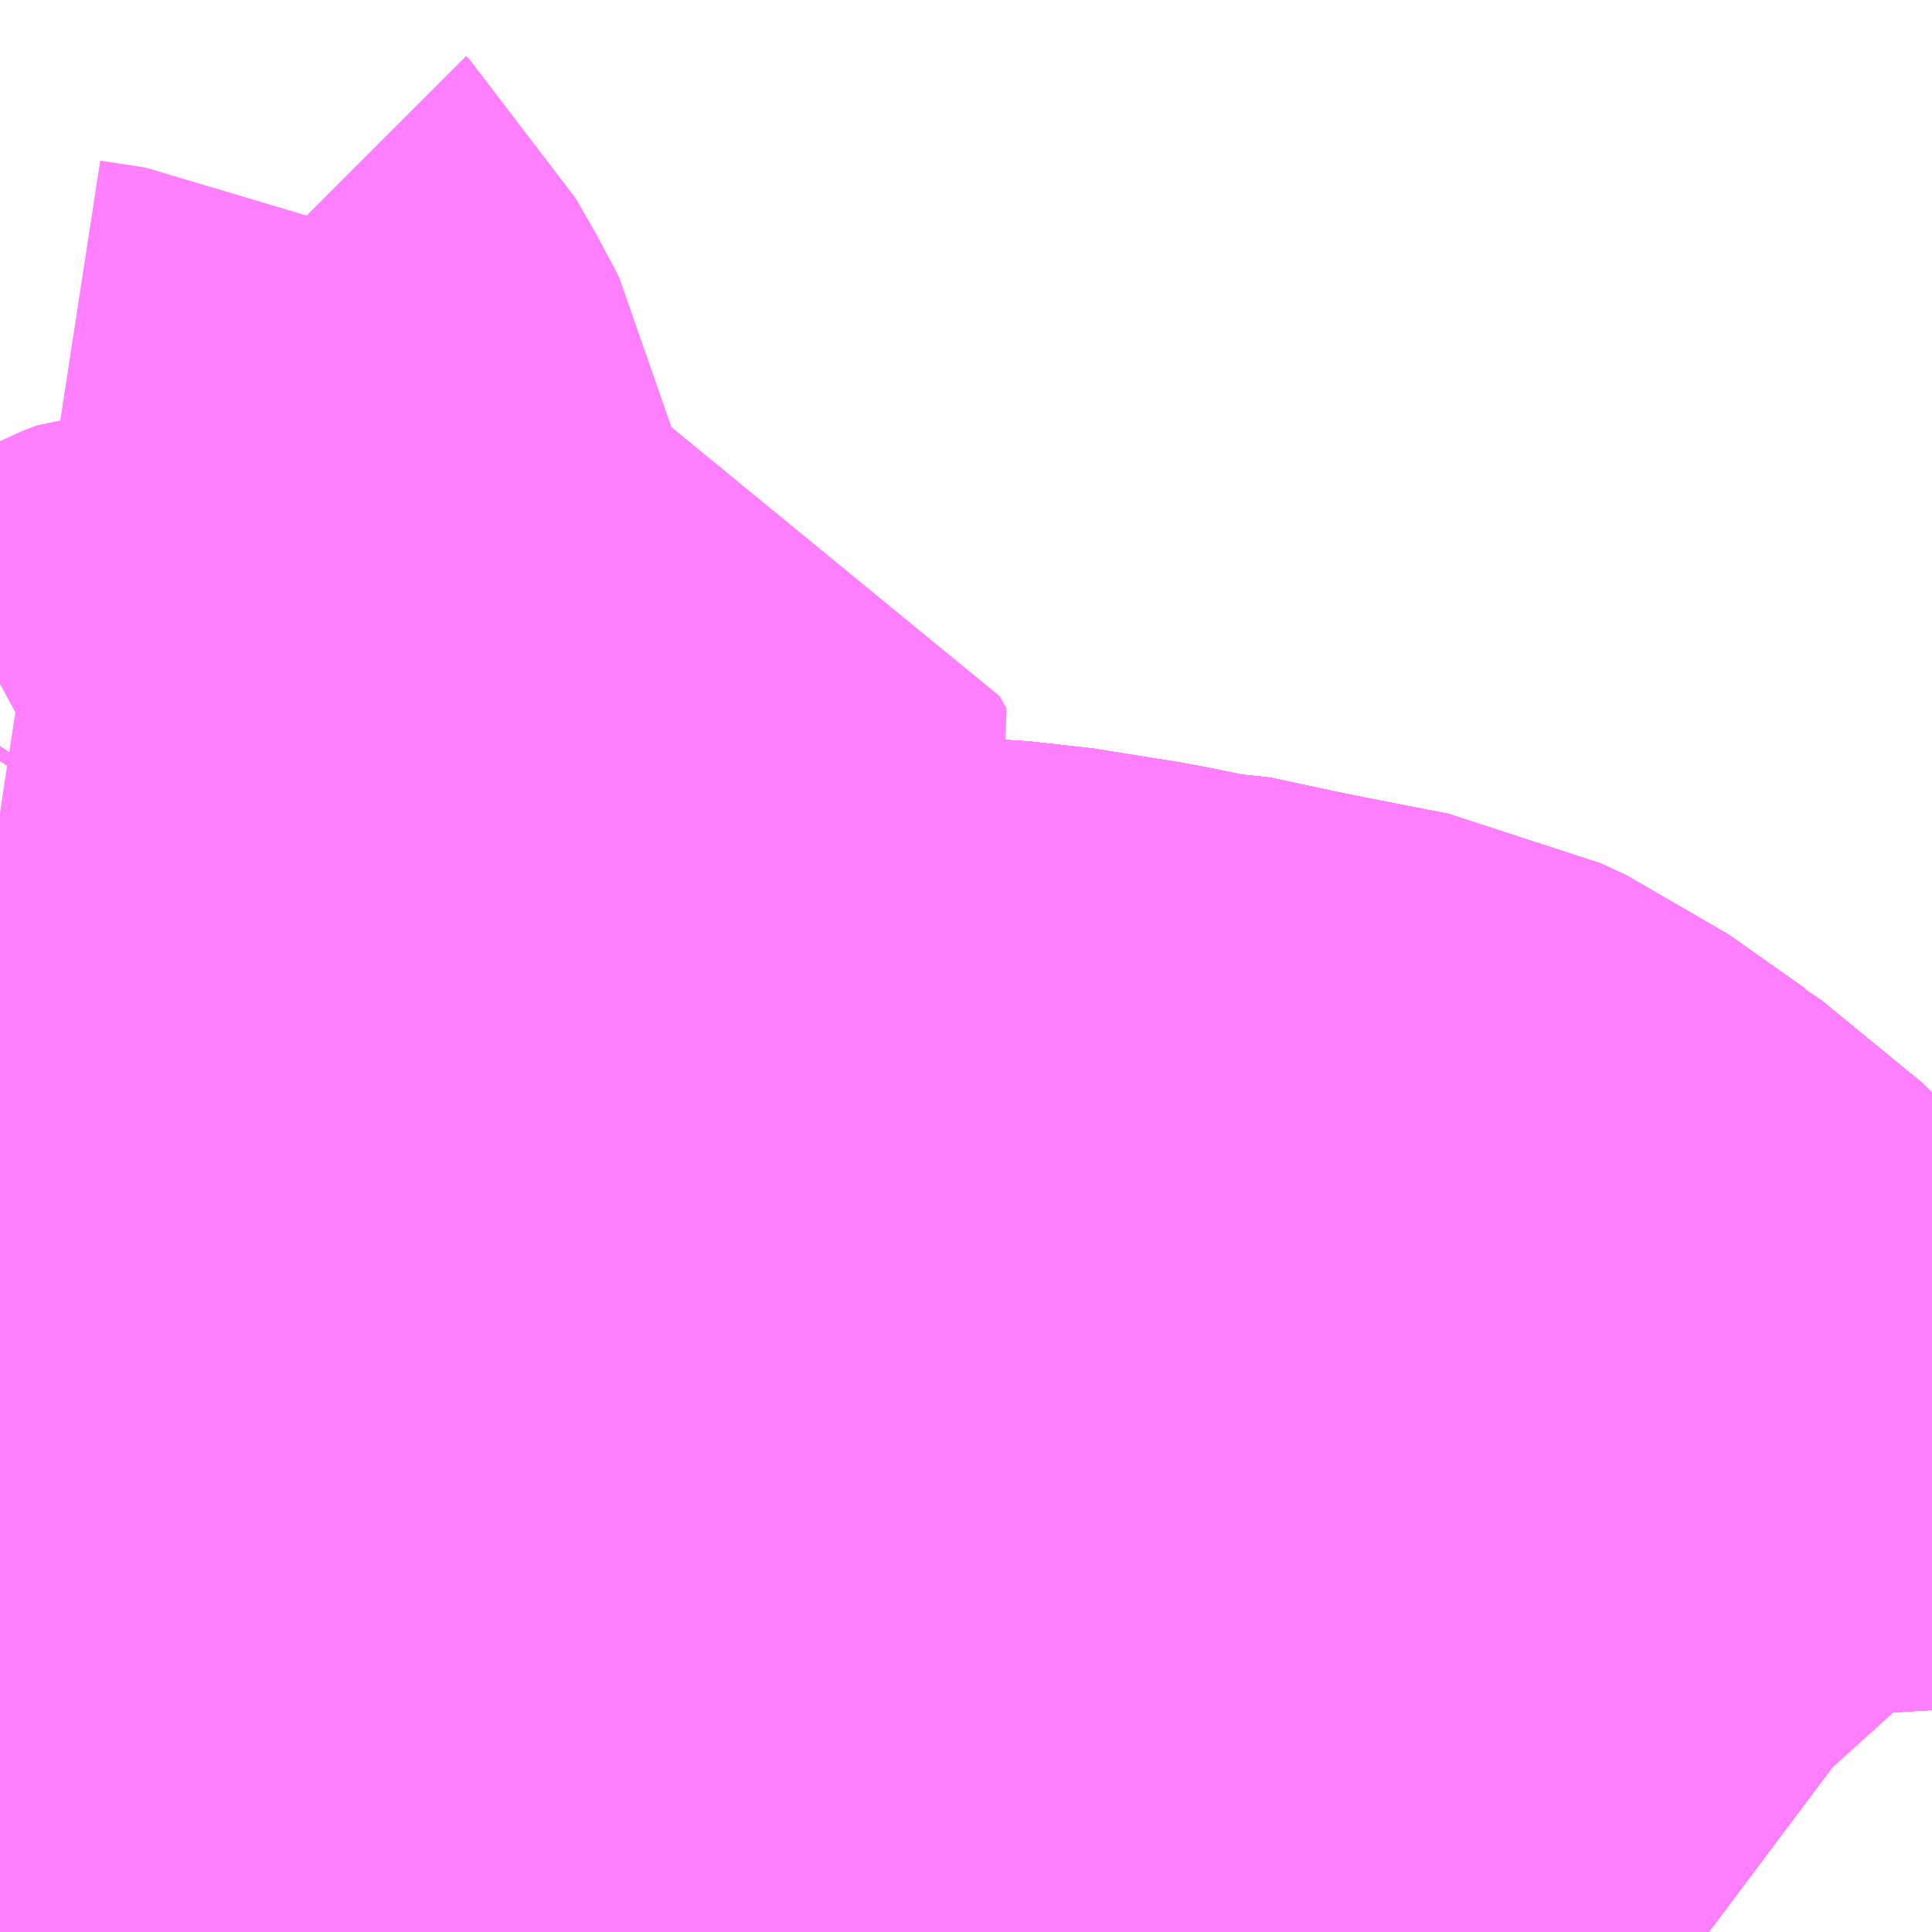 <?xml version="1.0" encoding="UTF-8"?>
<svg  xmlns="http://www.w3.org/2000/svg" xmlns:xlink="http://www.w3.org/1999/xlink" xmlns:go="http://purl.org/svgmap/profile" property="N07_001,N07_002,N07_003,N07_004,N07_005,N07_006,N07_007" viewBox="13529.663 -3483.765 1.099 1.099" go:dataArea="13529.6630859375 -3483.7646484375 1.0986328125 1.0986328125" >
<globalCoordinateSystem srsName="http://purl.org/crs/84" transform="matrix(100.0,0.0,0.0,-100.0,0.0,0.0)" />
<defs>
 <g id="p0" >
  <circle cx="0.0" cy="0.0" r="3" stroke="green" stroke-width="0.75" vector-effect="non-scaling-stroke" />
 </g>
</defs>
<g fill="none" fill-rule="evenodd" stroke="#FF00FF" stroke-width="0.75" opacity="0.5" vector-effect="non-scaling-stroke" stroke-linejoin="bevel" >
<path content="1,JRバス関東（株）,ドリーム高松号/松山号/徳島号/高知号,4.0,4.0,4.0," xlink:title="1" d="M13530.473,-3482.666L13530.428,-3482.687L13530.39,-3482.706L13530.361,-3482.718L13530.336,-3482.728L13530.305,-3482.738L13530.274,-3482.746L13530.254,-3482.75L13530.223,-3482.754L13530.182,-3482.758L13530.115,-3482.762L13530.049,-3482.763L13530.007,-3482.764L13529.959,-3482.764L13529.869,-3482.761L13529.709,-3482.786L13529.663,-3482.801"/>
<path content="1,JRバス関東（株）,プレミアム中央ドリーム号/中央ドリーム号/プレミアムドリーム号/ドリーム号/レディースドリーム号/プレミアムレディース,9.4,12.0,12.0," xlink:title="1" d="M13530.473,-3482.666L13530.428,-3482.687L13530.39,-3482.706L13530.361,-3482.718L13530.336,-3482.728L13530.305,-3482.738L13530.274,-3482.746L13530.254,-3482.75L13530.223,-3482.754L13530.182,-3482.758L13530.115,-3482.762L13530.049,-3482.763L13530.007,-3482.764L13529.959,-3482.764L13529.869,-3482.761L13529.709,-3482.786L13529.663,-3482.801"/>
<path content="1,JRバス関東（株）,青春中央ドリーム号/青春中央エコドリーム号/青春ドリーム号/青春レディースドリーム号/青春エコドリーム号/超得割青春号,10.0,14.0,14.0," xlink:title="1" d="M13530.473,-3482.666L13530.428,-3482.687L13530.39,-3482.706L13530.361,-3482.718L13530.336,-3482.728L13530.305,-3482.738L13530.274,-3482.746L13530.254,-3482.75L13530.223,-3482.754L13530.182,-3482.758L13530.115,-3482.762L13530.049,-3482.763L13530.007,-3482.764L13529.959,-3482.764L13529.869,-3482.761L13529.709,-3482.786L13529.663,-3482.801"/>
<path content="1,JR九州バス（株）,福岡・小倉～神戸・大阪（山陽道昼特急博多号）,1.0,1.0,1.0," xlink:title="1" d="M13530.473,-3482.666L13530.428,-3482.687L13530.39,-3482.706L13530.361,-3482.718L13530.336,-3482.728L13530.305,-3482.738L13530.274,-3482.746L13530.254,-3482.75L13530.223,-3482.754L13530.182,-3482.758L13530.115,-3482.762L13530.049,-3482.763L13530.007,-3482.764L13529.959,-3482.764L13529.869,-3482.761L13529.709,-3482.786L13529.663,-3482.801"/>
<path content="1,JR東海バス（株）,セレナーデ号,1.0,1.0,1.0," xlink:title="1" d="M13529.663,-3482.801L13529.709,-3482.786L13529.869,-3482.761L13529.959,-3482.764L13530.007,-3482.764L13530.049,-3482.763L13530.115,-3482.762L13530.182,-3482.758L13530.223,-3482.754L13530.254,-3482.75L13530.274,-3482.746L13530.305,-3482.738L13530.336,-3482.728L13530.361,-3482.718L13530.39,-3482.706L13530.428,-3482.687L13530.473,-3482.666"/>
<path content="1,サンデン交通（株）,下関～大阪,1.0,1.0,1.0," xlink:title="1" d="M13530.007,-3482.764L13530.049,-3482.763L13530.115,-3482.762L13530.182,-3482.758L13530.223,-3482.754L13530.254,-3482.75L13530.274,-3482.746L13530.305,-3482.738L13530.336,-3482.728L13530.361,-3482.718L13530.39,-3482.706L13530.428,-3482.687L13530.473,-3482.666"/>
<path content="1,サンデン交通（株）,下関～大阪,1.0,1.0,1.0," xlink:title="1" d="M13530.007,-3482.764L13530.019,-3482.965"/>
<path content="1,サンデン交通（株）,下関～大阪,1.0,1.0,1.0," xlink:title="1" d="M13529.663,-3482.801L13529.709,-3482.786L13529.869,-3482.761L13529.959,-3482.764L13530.007,-3482.764"/>
<path content="1,一畑バス（株）,京都～松江・出雲線,4.0,4.0,4.0," xlink:title="1" d="M13529.663,-3482.801L13529.709,-3482.786L13529.869,-3482.761L13529.959,-3482.764L13530.007,-3482.764L13530.049,-3482.763L13530.115,-3482.762L13530.182,-3482.758L13530.223,-3482.754L13530.254,-3482.75L13530.274,-3482.746L13530.305,-3482.738L13530.336,-3482.728L13530.361,-3482.718L13530.39,-3482.706L13530.428,-3482.687L13530.473,-3482.666"/>
<path content="1,一畑バス（株）,大阪～松江・出雲線,8.0,8.0,8.0," xlink:title="1" d="M13529.663,-3482.801L13529.709,-3482.786L13529.869,-3482.761L13529.959,-3482.764L13530.007,-3482.764L13530.049,-3482.763L13530.115,-3482.762L13530.182,-3482.758L13530.223,-3482.754L13530.254,-3482.75L13530.274,-3482.746L13530.305,-3482.738L13530.336,-3482.728L13530.361,-3482.718L13530.39,-3482.706L13530.428,-3482.687L13530.473,-3482.666"/>
<path content="1,一畑バス（株）,東京～松江・出雲線,1.0,1.0,1.0," xlink:title="1" d="M13529.663,-3482.801L13529.709,-3482.786L13529.869,-3482.761L13529.959,-3482.764L13530.007,-3482.764L13530.049,-3482.763L13530.115,-3482.762L13530.182,-3482.758L13530.223,-3482.754L13530.254,-3482.75L13530.274,-3482.746L13530.305,-3482.738L13530.336,-3482.728L13530.361,-3482.718L13530.39,-3482.706L13530.428,-3482.687L13530.473,-3482.666"/>
<path content="1,三重交通（株）,鳥羽～福岡,1.0,1.0,1.0," xlink:title="1" d="M13529.663,-3482.801L13529.709,-3482.786L13529.869,-3482.761L13529.959,-3482.764L13530.007,-3482.764L13530.049,-3482.763L13530.115,-3482.762L13530.182,-3482.758L13530.223,-3482.754L13530.254,-3482.75L13530.274,-3482.746L13530.305,-3482.738L13530.336,-3482.728L13530.361,-3482.718L13530.39,-3482.706L13530.428,-3482.687L13530.473,-3482.666"/>
<path content="1,下津井電鉄（株）,岡山～京都線,7.0,7.0,7.0," xlink:title="1" d="M13529.663,-3482.801L13529.709,-3482.786L13529.869,-3482.761L13529.959,-3482.764L13530.007,-3482.764L13530.049,-3482.763L13530.115,-3482.762L13530.182,-3482.758L13530.223,-3482.754L13530.254,-3482.75L13530.274,-3482.746L13530.305,-3482.738L13530.336,-3482.728L13530.361,-3482.718L13530.39,-3482.706L13530.428,-3482.687L13530.473,-3482.666"/>
<path content="1,下津井電鉄（株）,岡山～大阪線,8.0,8.0,8.0," xlink:title="1" d="M13530.473,-3482.666L13530.428,-3482.687L13530.39,-3482.706L13530.361,-3482.718L13530.336,-3482.728L13530.305,-3482.738L13530.274,-3482.746L13530.254,-3482.75L13530.223,-3482.754L13530.182,-3482.758L13530.115,-3482.762L13530.049,-3482.763L13530.007,-3482.764L13529.959,-3482.764L13529.869,-3482.761L13529.709,-3482.786L13529.663,-3482.801"/>
<path content="1,下津井電鉄（株）,岡山～東京線,1.0,1.0,1.0," xlink:title="1" d="M13529.663,-3482.801L13529.709,-3482.786L13529.869,-3482.761L13529.959,-3482.764L13530.007,-3482.764L13530.049,-3482.763L13530.115,-3482.762L13530.182,-3482.758L13530.223,-3482.754L13530.254,-3482.75L13530.274,-3482.746L13530.305,-3482.738L13530.336,-3482.728L13530.361,-3482.718L13530.39,-3482.706L13530.428,-3482.687L13530.473,-3482.666"/>
<path content="1,両備ホールディングス（株）,ままかりライナー　倉敷・岡山～東京駅八重洲通り線,1.0,1.0,1.0," xlink:title="1" d="M13529.663,-3482.801L13529.709,-3482.786L13529.869,-3482.761L13529.959,-3482.764L13530.007,-3482.764L13530.049,-3482.763L13530.115,-3482.762L13530.182,-3482.758L13530.223,-3482.754L13530.254,-3482.75L13530.274,-3482.746L13530.305,-3482.738L13530.336,-3482.728L13530.361,-3482.718L13530.39,-3482.706L13530.428,-3482.687L13530.473,-3482.666"/>
<path content="1,両備ホールディングス（株）,マスカット　倉敷～新宿線,1.0,1.0,1.0," xlink:title="1" d="M13529.663,-3482.801L13529.709,-3482.786L13529.869,-3482.761L13529.959,-3482.764L13530.007,-3482.764L13530.049,-3482.763L13530.115,-3482.762L13530.182,-3482.758L13530.223,-3482.754L13530.254,-3482.75L13530.274,-3482.746L13530.305,-3482.738L13530.336,-3482.728L13530.361,-3482.718L13530.39,-3482.706L13530.428,-3482.687L13530.473,-3482.666"/>
<path content="1,両備ホールディングス（株）,リョービ・エクスプレス　倉敷・岡山～名古屋線,1.0,1.0,1.0," xlink:title="1" d="M13529.663,-3482.801L13529.709,-3482.786L13529.869,-3482.761L13529.959,-3482.764L13530.007,-3482.764L13530.049,-3482.763L13530.115,-3482.762L13530.182,-3482.758L13530.223,-3482.754L13530.254,-3482.75L13530.274,-3482.746L13530.305,-3482.738L13530.336,-3482.728L13530.361,-3482.718L13530.39,-3482.706L13530.428,-3482.687L13530.473,-3482.666"/>
<path content="1,両備ホールディングス（株）,リョービ・エクスプレス　倉敷・玉野・岡山～大阪線,23.0,23.0,23.0," xlink:title="1" d="M13529.663,-3482.801L13529.709,-3482.786L13529.869,-3482.761L13529.959,-3482.764L13530.007,-3482.764L13530.049,-3482.763L13530.115,-3482.762L13530.182,-3482.758L13530.223,-3482.754L13530.254,-3482.75L13530.274,-3482.746L13530.305,-3482.738L13530.336,-3482.728L13530.361,-3482.718L13530.39,-3482.706L13530.428,-3482.687L13530.473,-3482.666"/>
<path content="1,両備ホールディングス（株）,ルブラン　倉敷・岡山・津山～東京線,1.0,1.0,1.0," xlink:title="1" d="M13529.663,-3482.801L13529.709,-3482.786L13529.869,-3482.761L13529.959,-3482.764L13530.007,-3482.764L13530.049,-3482.763L13530.115,-3482.762L13530.182,-3482.758L13530.223,-3482.754L13530.254,-3482.75L13530.274,-3482.746L13530.305,-3482.738L13530.336,-3482.728L13530.361,-3482.718L13530.39,-3482.706L13530.428,-3482.687L13530.473,-3482.666"/>
<path content="1,両備ホールディングス（株）,京都エクスプレス　倉敷・岡山～京都線,7.0,7.0,7.0," xlink:title="1" d="M13529.663,-3482.801L13529.709,-3482.786L13529.869,-3482.761L13529.959,-3482.764L13530.007,-3482.764L13530.049,-3482.763L13530.115,-3482.762L13530.182,-3482.758L13530.223,-3482.754L13530.254,-3482.75L13530.274,-3482.746L13530.305,-3482.738L13530.336,-3482.728L13530.361,-3482.718L13530.39,-3482.706L13530.428,-3482.687L13530.473,-3482.666"/>
<path content="1,中国JRバス（株）,広島・三次～名古屋　セレナーデ号,1.0,1.0,1.0," xlink:title="1" d="M13529.663,-3482.801L13529.709,-3482.786L13529.869,-3482.761L13529.959,-3482.764L13530.007,-3482.764L13530.049,-3482.763L13530.115,-3482.762L13530.182,-3482.758L13530.223,-3482.754L13530.254,-3482.75L13530.274,-3482.746L13530.305,-3482.738L13530.336,-3482.728L13530.361,-3482.718L13530.39,-3482.706L13530.428,-3482.687L13530.473,-3482.666"/>
<path content="1,中国JRバス（株）,広島・西条～大阪・京都　青春道昼特急広島号・青春ドリーム広島号,2.0,2.0,2.0," xlink:title="1" d="M13529.663,-3482.801L13529.709,-3482.786L13529.869,-3482.761L13529.959,-3482.764L13530.007,-3482.764L13530.049,-3482.763L13530.115,-3482.762L13530.182,-3482.758L13530.223,-3482.754L13530.254,-3482.75L13530.274,-3482.746L13530.305,-3482.738L13530.336,-3482.728L13530.361,-3482.718L13530.39,-3482.706L13530.428,-3482.687L13530.473,-3482.666"/>
<path content="1,中国JRバス（株）,広島～大阪・京都　山陽道昼特急広島号・山陽ドリーム広島号,5.0,5.0,5.0," xlink:title="1" d="M13529.663,-3482.801L13529.709,-3482.786L13529.869,-3482.761L13529.959,-3482.764L13530.007,-3482.764L13530.049,-3482.763L13530.115,-3482.762L13530.182,-3482.758L13530.223,-3482.754L13530.254,-3482.75L13530.274,-3482.746L13530.305,-3482.738L13530.336,-3482.728L13530.361,-3482.718L13530.39,-3482.706L13530.428,-3482.687L13530.473,-3482.666"/>
<path content="1,中国JRバス（株）,広島～東京　ニューブリーズ号,2.0,2.0,2.0," xlink:title="1" d="M13529.663,-3482.801L13529.709,-3482.786L13529.869,-3482.761L13529.959,-3482.764L13530.007,-3482.764L13530.049,-3482.763L13530.115,-3482.762L13530.182,-3482.758L13530.223,-3482.754L13530.254,-3482.75L13530.274,-3482.746L13530.305,-3482.738L13530.336,-3482.728L13530.361,-3482.718L13530.39,-3482.706L13530.428,-3482.687L13530.473,-3482.666"/>
<path content="1,中国JRバス（株）,津和野・益田・浜田・三次～東京　いわみエクスプレス,1.0,1.0,1.0," xlink:title="1" d="M13529.663,-3482.801L13529.709,-3482.786L13529.869,-3482.761L13529.959,-3482.764L13530.007,-3482.764L13530.049,-3482.763L13530.115,-3482.762L13530.182,-3482.758L13530.223,-3482.754L13530.254,-3482.75L13530.274,-3482.746L13530.305,-3482.738L13530.336,-3482.728L13530.361,-3482.718L13530.39,-3482.706L13530.428,-3482.687L13530.473,-3482.666"/>
<path content="1,丹後海陸交通（株）,大阪線（丹後～大阪）,2.0,2.0,2.0," xlink:title="1" d="M13530.473,-3482.666L13530.428,-3482.687L13530.39,-3482.706L13530.361,-3482.718L13530.336,-3482.728L13530.305,-3482.738L13530.274,-3482.746L13530.254,-3482.75L13530.223,-3482.754L13530.182,-3482.758L13530.115,-3482.762L13530.049,-3482.763L13530.007,-3482.764L13529.959,-3482.764L13529.869,-3482.761L13529.709,-3482.786L13529.663,-3482.801"/>
<path content="1,九州産交バス（株）,熊本⇔名古屋,1.0,1.0,1.0," xlink:title="1" d="M13530.473,-3482.666L13530.428,-3482.687L13530.39,-3482.706L13530.361,-3482.718L13530.336,-3482.728L13530.305,-3482.738L13530.274,-3482.746L13530.254,-3482.75L13530.223,-3482.754L13530.182,-3482.758L13530.115,-3482.762L13530.049,-3482.763L13530.007,-3482.764L13529.959,-3482.764L13529.869,-3482.761L13529.709,-3482.786L13529.663,-3482.801"/>
<path content="1,九州産交バス（株）,熊本⇔大阪・京都,1.0,1.0,1.0," xlink:title="1" d="M13530.473,-3482.666L13530.428,-3482.687L13530.39,-3482.706L13530.361,-3482.718L13530.336,-3482.728L13530.305,-3482.738L13530.274,-3482.746L13530.254,-3482.75L13530.223,-3482.754L13530.182,-3482.758L13530.115,-3482.762L13530.049,-3482.763L13530.007,-3482.764L13529.959,-3482.764L13529.869,-3482.761L13529.709,-3482.786L13529.663,-3482.801"/>
<path content="1,亀の井バス（株）,大分⇔名古屋,1.0,1.0,1.0," xlink:title="1" d="M13529.663,-3482.801L13529.709,-3482.786L13529.869,-3482.761L13529.959,-3482.764L13530.007,-3482.764L13530.049,-3482.763L13530.114,-3482.762L13530.182,-3482.758L13530.223,-3482.754L13530.254,-3482.75L13530.274,-3482.746L13530.305,-3482.738L13530.336,-3482.728L13530.361,-3482.718L13530.39,-3482.706L13530.428,-3482.687L13530.473,-3482.666"/>
<path content="1,井笠鉄道（株）,カブトガニ号,3.0,3.0,3.0," xlink:title="1" d="M13529.663,-3482.801L13529.709,-3482.786L13529.869,-3482.761L13529.959,-3482.764L13530.007,-3482.764L13530.049,-3482.763L13530.115,-3482.762L13530.182,-3482.758L13530.223,-3482.754L13530.254,-3482.75L13530.274,-3482.746L13530.305,-3482.738L13530.336,-3482.728L13530.361,-3482.718L13530.39,-3482.706L13530.428,-3482.687L13530.473,-3482.666"/>
<path content="1,京浜急行バス（株）,エディ号,2.0,2.0,2.0," xlink:title="1" d="M13530.473,-3482.666L13530.428,-3482.687L13530.39,-3482.706L13530.361,-3482.718L13530.336,-3482.728L13530.305,-3482.738L13530.274,-3482.746L13530.254,-3482.75L13530.223,-3482.754L13530.182,-3482.758L13530.115,-3482.762L13530.049,-3482.763L13530.007,-3482.764L13529.959,-3482.764L13529.869,-3482.761L13529.709,-3482.786L13529.663,-3482.801"/>
<path content="1,京浜急行バス（株）,キャメル号,1.0,1.0,1.0," xlink:title="1" d="M13530.473,-3482.666L13530.428,-3482.687L13530.39,-3482.706L13530.361,-3482.718L13530.336,-3482.728L13530.305,-3482.738L13530.274,-3482.746L13530.254,-3482.75L13530.223,-3482.754L13530.182,-3482.758L13530.115,-3482.762L13530.049,-3482.763L13530.007,-3482.764L13529.959,-3482.764L13529.869,-3482.761L13529.709,-3482.786L13529.663,-3482.801"/>
<path content="1,京浜急行バス（株）,パイレーツ号,1.0,1.0,1.0," xlink:title="1" d="M13529.663,-3482.801L13529.709,-3482.786L13529.869,-3482.761L13529.959,-3482.764L13530.007,-3482.764L13530.049,-3482.763L13530.115,-3482.762L13530.182,-3482.758L13530.223,-3482.754L13530.254,-3482.75L13530.274,-3482.746L13530.305,-3482.738L13530.336,-3482.728L13530.361,-3482.718L13530.39,-3482.706L13530.428,-3482.687L13530.473,-3482.666"/>
<path content="1,京浜急行バス（株）,ルプラン号,1.0,1.0,1.0," xlink:title="1" d="M13529.663,-3482.801L13529.709,-3482.786L13529.869,-3482.761L13529.959,-3482.764L13530.007,-3482.764L13530.049,-3482.763L13530.115,-3482.762L13530.182,-3482.758L13530.223,-3482.754L13530.254,-3482.75L13530.274,-3482.746L13530.305,-3482.738L13530.336,-3482.728L13530.361,-3482.718L13530.39,-3482.706L13530.428,-3482.687L13530.473,-3482.666"/>
<path content="1,京都交通（株）,舞鶴・綾部・福知山～大阪梅田,2.0,2.0,2.0," xlink:title="1" d="M13529.663,-3482.801L13529.709,-3482.786L13529.869,-3482.761L13529.959,-3482.764L13530.007,-3482.764L13530.049,-3482.763L13530.115,-3482.762L13530.182,-3482.758L13530.223,-3482.754L13530.254,-3482.75L13530.274,-3482.746L13530.305,-3482.738L13530.336,-3482.728L13530.361,-3482.718L13530.39,-3482.706L13530.428,-3482.687L13530.473,-3482.666"/>
<path content="1,京都交通（株）,舞鶴～なんば,5.0,5.0,5.0," xlink:title="1" d="M13530.473,-3482.666L13530.428,-3482.687L13530.39,-3482.706L13530.361,-3482.718L13530.336,-3482.728L13530.305,-3482.738L13530.274,-3482.746L13530.254,-3482.75L13530.223,-3482.754L13530.182,-3482.758L13530.115,-3482.762L13530.049,-3482.763L13530.007,-3482.764L13529.959,-3482.764L13529.869,-3482.761L13529.709,-3482.786L13529.663,-3482.801"/>
<path content="1,京阪バス（株）,京都⇔岡山・倉敷,7.0,7.0,7.0," xlink:title="1" d="M13529.663,-3482.801L13529.709,-3482.786L13529.869,-3482.761L13529.959,-3482.764L13530.007,-3482.764L13530.049,-3482.763L13530.115,-3482.762L13530.182,-3482.758L13530.223,-3482.754L13530.254,-3482.75L13530.274,-3482.746L13530.305,-3482.738L13530.336,-3482.728L13530.361,-3482.718L13530.39,-3482.706L13530.428,-3482.687L13530.473,-3482.666"/>
<path content="1,京阪バス（株）,京都⇔松山,1.0,1.0,1.0," xlink:title="1" d="M13529.663,-3482.801L13529.709,-3482.786L13529.869,-3482.761L13529.959,-3482.764L13530.007,-3482.764L13530.049,-3482.763L13530.115,-3482.762L13530.182,-3482.758L13530.223,-3482.754L13530.254,-3482.75L13530.274,-3482.746L13530.305,-3482.738L13530.336,-3482.728L13530.361,-3482.718L13530.39,-3482.706L13530.428,-3482.687L13530.473,-3482.666"/>
<path content="1,京阪バス（株）,京都⇔松江・出雲,1.0,1.0,1.0," xlink:title="1" d="M13530.473,-3482.666L13530.428,-3482.687L13530.39,-3482.706L13530.361,-3482.718L13530.336,-3482.728L13530.305,-3482.738L13530.274,-3482.746L13530.254,-3482.75L13530.223,-3482.754L13530.182,-3482.758L13530.115,-3482.762L13530.049,-3482.763L13530.007,-3482.764L13529.959,-3482.764L13529.869,-3482.761L13529.709,-3482.786L13529.663,-3482.801"/>
<path content="1,京阪バス（株）,京都⇔福山,3.0,3.0,3.0," xlink:title="1" d="M13529.663,-3482.801L13529.709,-3482.786L13529.869,-3482.761L13529.959,-3482.764L13530.007,-3482.764L13530.049,-3482.763L13530.115,-3482.762L13530.182,-3482.758L13530.223,-3482.754L13530.254,-3482.75L13530.274,-3482.746L13530.305,-3482.738L13530.336,-3482.728L13530.361,-3482.718L13530.39,-3482.706L13530.428,-3482.687L13530.473,-3482.666"/>
<path content="1,京阪バス（株）,京都⇔米子,1.0,1.0,1.0," xlink:title="1" d="M13529.663,-3482.801L13529.709,-3482.786L13529.869,-3482.761L13529.959,-3482.764L13530.007,-3482.764L13530.049,-3482.763L13530.115,-3482.762L13530.182,-3482.758L13530.223,-3482.754L13530.254,-3482.75L13530.274,-3482.746L13530.305,-3482.738L13530.336,-3482.728L13530.361,-3482.718L13530.39,-3482.706L13530.428,-3482.687L13530.473,-3482.666"/>
<path content="1,京阪バス（株）,京都⇔高知,1.0,1.0,1.0," xlink:title="1" d="M13529.663,-3482.801L13529.709,-3482.786L13529.869,-3482.761L13529.959,-3482.764L13530.007,-3482.764L13530.049,-3482.763L13530.115,-3482.762L13530.182,-3482.758L13530.223,-3482.754L13530.254,-3482.75L13530.274,-3482.746L13530.305,-3482.738L13530.336,-3482.728L13530.361,-3482.718L13530.39,-3482.706L13530.428,-3482.687L13530.473,-3482.666"/>
<path content="1,京阪バス（株）,京都・大阪⇔小倉・福岡,1.0,1.0,1.0," xlink:title="1" d="M13530.473,-3482.666L13530.428,-3482.687L13530.39,-3482.706L13530.361,-3482.718L13530.336,-3482.728L13530.305,-3482.738L13530.274,-3482.746L13530.254,-3482.75L13530.223,-3482.754L13530.182,-3482.758L13530.115,-3482.762L13530.049,-3482.763L13530.007,-3482.764L13529.959,-3482.764L13529.869,-3482.761L13529.709,-3482.786L13529.663,-3482.801"/>
<path content="1,京阪京都交通（株）,みやこライナー　京都⇔福山・尾道,3.0,3.0,3.0," xlink:title="1" d="M13529.663,-3482.801L13529.709,-3482.786L13529.869,-3482.761L13529.959,-3482.764L13530.007,-3482.764L13530.049,-3482.763L13530.115,-3482.762L13530.182,-3482.758L13530.223,-3482.754L13530.254,-3482.75L13530.274,-3482.746L13530.305,-3482.738L13530.336,-3482.728L13530.361,-3482.718L13530.39,-3482.706L13530.428,-3482.687L13530.473,-3482.666"/>
<path content="1,京阪京都交通（株）,京都エクスプレス　京都⇔岡山・倉敷,7.0,7.0,7.0," xlink:title="1" d="M13529.663,-3482.801L13529.709,-3482.786L13529.869,-3482.761L13529.959,-3482.764L13530.007,-3482.764L13530.049,-3482.763L13530.115,-3482.762L13530.182,-3482.758L13530.223,-3482.754L13530.254,-3482.75L13530.274,-3482.746L13530.305,-3482.738L13530.336,-3482.728L13530.361,-3482.718L13530.39,-3482.706L13530.428,-3482.687L13530.473,-3482.666"/>
<path content="1,伊予鉄道（株）,オレンジライナーえひめ　八幡浜・松山⇔名古屋,1.0,1.0,1.0," xlink:title="1" d="M13529.663,-3482.801L13529.709,-3482.786L13529.869,-3482.761L13529.959,-3482.764L13530.007,-3482.764L13530.049,-3482.763L13530.115,-3482.762L13530.182,-3482.758L13530.223,-3482.754L13530.254,-3482.75L13530.274,-3482.746L13530.305,-3482.738L13530.336,-3482.728L13530.361,-3482.718L13530.39,-3482.706L13530.428,-3482.687L13530.473,-3482.666"/>
<path content="1,伊予鉄道（株）,オレンジライナーえひめ　八幡浜・松山⇔大阪,8.0,8.0,8.0," xlink:title="1" d="M13530.473,-3482.666L13530.428,-3482.687L13530.39,-3482.706L13530.361,-3482.718L13530.336,-3482.728L13530.305,-3482.738L13530.274,-3482.746L13530.254,-3482.75L13530.223,-3482.754L13530.182,-3482.758L13530.115,-3482.762L13530.049,-3482.763L13530.007,-3482.764L13529.959,-3482.764L13529.869,-3482.761L13529.709,-3482.786L13529.663,-3482.801"/>
<path content="1,伊予鉄道（株）,オレンジライナーえひめ　八幡浜・松山⇔東京,1.0,1.0,1.0," xlink:title="1" d="M13529.663,-3482.801L13529.709,-3482.786L13529.869,-3482.761L13529.959,-3482.764L13530.007,-3482.764L13530.049,-3482.763L13530.115,-3482.762L13530.182,-3482.758L13530.223,-3482.754L13530.254,-3482.75L13530.274,-3482.746L13530.305,-3482.738L13530.336,-3482.728L13530.361,-3482.718L13530.39,-3482.706L13530.428,-3482.687L13530.473,-3482.666"/>
<path content="1,伊予鉄道（株）,京都エクスプレス　松山⇔京都,2.0,2.0,2.0," xlink:title="1" d="M13529.663,-3482.801L13529.709,-3482.786L13529.869,-3482.761L13529.959,-3482.764L13530.007,-3482.764L13530.049,-3482.763L13530.115,-3482.762L13530.182,-3482.758L13530.223,-3482.754L13530.254,-3482.75L13530.274,-3482.746L13530.305,-3482.738L13530.336,-3482.728L13530.361,-3482.718L13530.39,-3482.706L13530.428,-3482.687L13530.473,-3482.666"/>
<path content="1,備北バス（株）,備北高速バス　新見～大阪,4.0,4.0,4.0," xlink:title="1" d="M13530.007,-3482.764L13530.049,-3482.763L13530.115,-3482.762L13530.182,-3482.758L13530.223,-3482.754L13530.254,-3482.75L13530.274,-3482.746L13530.305,-3482.738L13530.336,-3482.728L13530.361,-3482.718L13530.39,-3482.706L13530.428,-3482.687L13530.473,-3482.666"/>
<path content="1,備北バス（株）,備北高速バス　新見～大阪,4.0,4.0,4.0," xlink:title="1" d="M13530.007,-3482.764L13530.019,-3482.965"/>
<path content="1,備北バス（株）,備北高速バス　新見～大阪,4.0,4.0,4.0," xlink:title="1" d="M13529.663,-3482.801L13529.709,-3482.786L13529.869,-3482.761L13529.959,-3482.764L13530.007,-3482.764"/>
<path content="1,全但バス（株）,城崎-和田山営業所乗り継ぎ-大阪,2.0,2.2,2.0," xlink:title="1" d="M13529.663,-3482.801L13529.709,-3482.786L13529.869,-3482.761L13529.959,-3482.764L13530.007,-3482.764L13530.049,-3482.763L13530.115,-3482.762L13530.182,-3482.758L13530.223,-3482.754L13530.254,-3482.75L13530.274,-3482.746L13530.305,-3482.738L13530.336,-3482.728L13530.361,-3482.718L13530.39,-3482.706L13530.428,-3482.687L13530.473,-3482.666"/>
<path content="1,全但バス（株）,大阪-城崎,2.0,2.2,2.0," xlink:title="1" d="M13530.473,-3482.666L13530.428,-3482.687L13530.39,-3482.706L13530.361,-3482.718L13530.336,-3482.728L13530.305,-3482.738L13530.274,-3482.746L13530.254,-3482.75L13530.223,-3482.754L13530.182,-3482.758L13530.115,-3482.762L13530.049,-3482.763L13530.007,-3482.764L13529.959,-3482.764L13529.869,-3482.761L13529.709,-3482.786L13529.663,-3482.801"/>
<path content="1,南国交通（株）,鹿児島～大阪,1.0,1.0,1.0," xlink:title="1" d="M13529.663,-3482.798L13529.683,-3482.792L13529.689,-3482.791L13529.707,-3482.786L13529.73,-3482.78L13529.761,-3482.774L13529.789,-3482.77L13529.811,-3482.768L13529.841,-3482.766L13529.898,-3482.764L13529.959,-3482.764L13530.007,-3482.764L13530.049,-3482.763L13530.115,-3482.762L13530.182,-3482.758L13530.223,-3482.754L13530.242,-3482.751L13530.254,-3482.75L13530.274,-3482.746L13530.305,-3482.738L13530.336,-3482.728L13530.361,-3482.718L13530.39,-3482.706L13530.428,-3482.687L13530.473,-3482.666"/>
<path content="1,南海バス（株）,エアポートリムジン（姫路空港線）17,3.0,3.0,3.0," xlink:title="1" d="M13529.663,-3482.801L13529.709,-3482.786L13529.869,-3482.761L13529.959,-3482.764L13530.007,-3482.764L13530.049,-3482.763L13530.115,-3482.762L13530.182,-3482.758L13530.223,-3482.754L13530.254,-3482.75L13530.274,-3482.746L13530.305,-3482.738L13530.336,-3482.728L13530.361,-3482.718L13530.39,-3482.706L13530.428,-3482.687L13530.473,-3482.666"/>
<path content="1,南海バス（株）,エアポートリムジン（岡山空港線）18,10.0,10.0,10.0," xlink:title="1" d="M13530.473,-3482.666L13530.428,-3482.687L13530.39,-3482.706L13530.361,-3482.718L13530.336,-3482.728L13530.305,-3482.738L13530.274,-3482.746L13530.254,-3482.75L13530.223,-3482.754L13530.182,-3482.758L13530.115,-3482.762L13530.049,-3482.763L13530.007,-3482.764L13529.959,-3482.764L13529.869,-3482.761L13529.709,-3482.786L13529.663,-3482.801"/>
<path content="1,南海バス（株）,大阪（なんば・あべの橋）⇔中筋・広島,2.0,2.0,2.0," xlink:title="1" d="M13529.663,-3482.801L13529.709,-3482.786L13529.869,-3482.761L13529.959,-3482.764L13530.007,-3482.764L13530.049,-3482.763L13530.115,-3482.762L13530.182,-3482.758L13530.223,-3482.754L13530.254,-3482.75L13530.274,-3482.746L13530.305,-3482.738L13530.336,-3482.728L13530.361,-3482.718L13530.39,-3482.706L13530.428,-3482.687L13530.473,-3482.666"/>
<path content="1,名鉄バス（株）,名古屋～熊本,1.0,1.0,1.0," xlink:title="1" d="M13530.473,-3482.666L13530.428,-3482.687L13530.39,-3482.706L13530.361,-3482.718L13530.336,-3482.728L13530.305,-3482.738L13530.274,-3482.746L13530.254,-3482.75L13530.223,-3482.754L13530.182,-3482.758L13530.115,-3482.762L13530.049,-3482.763L13530.007,-3482.764L13529.959,-3482.764L13529.869,-3482.761L13529.709,-3482.786L13529.663,-3482.801"/>
<path content="1,名鉄バス（株）,名古屋～福岡,1.0,1.0,1.0," xlink:title="1" d="M13529.663,-3482.801L13529.709,-3482.786L13529.869,-3482.761L13529.959,-3482.764L13530.007,-3482.764L13530.049,-3482.763L13530.115,-3482.762L13530.182,-3482.758L13530.223,-3482.754L13530.254,-3482.75L13530.274,-3482.746L13530.305,-3482.738L13530.336,-3482.728L13530.361,-3482.718L13530.39,-3482.706L13530.428,-3482.687L13530.473,-3482.666"/>
<path content="1,名鉄バス（株）,名古屋～長崎,1.0,1.0,1.0," xlink:title="1" d="M13530.473,-3482.666L13530.428,-3482.687L13530.39,-3482.706L13530.361,-3482.718L13530.336,-3482.728L13530.305,-3482.738L13530.274,-3482.746L13530.254,-3482.75L13530.223,-3482.754L13530.182,-3482.758L13530.115,-3482.762L13530.049,-3482.763L13530.007,-3482.764L13529.959,-3482.764L13529.869,-3482.761L13529.709,-3482.786L13529.663,-3482.801"/>
<path content="1,土佐電気鉄道（株）,よさこい号　高知⇔大阪線,10.0,10.0,10.0," xlink:title="1" d="M13530.473,-3482.666L13530.428,-3482.687L13530.39,-3482.706L13530.361,-3482.718L13530.336,-3482.728L13530.305,-3482.738L13530.274,-3482.746L13530.254,-3482.75L13530.223,-3482.754L13530.182,-3482.758L13530.115,-3482.762L13530.049,-3482.763L13530.007,-3482.764L13529.959,-3482.764L13529.869,-3482.761L13529.709,-3482.786L13529.663,-3482.801"/>
<path content="1,土佐電気鉄道（株）,ブルーメッツ号　高知⇔東京線,1.0,1.0,1.0," xlink:title="1" d="M13529.663,-3482.801L13529.709,-3482.786L13529.869,-3482.761L13529.959,-3482.764L13530.007,-3482.764L13530.049,-3482.763L13530.115,-3482.762L13530.182,-3482.758L13530.223,-3482.754L13530.254,-3482.75L13530.274,-3482.746L13530.305,-3482.738L13530.336,-3482.728L13530.361,-3482.718L13530.39,-3482.706L13530.428,-3482.687L13530.473,-3482.666"/>
<path content="1,土佐電気鉄道（株）,高知⇔京都線,2.0,2.0,2.0," xlink:title="1" d="M13529.663,-3482.801L13529.709,-3482.786L13529.869,-3482.761L13529.959,-3482.764L13530.007,-3482.764L13530.049,-3482.763L13530.115,-3482.762L13530.182,-3482.758L13530.223,-3482.754L13530.254,-3482.75L13530.274,-3482.746L13530.305,-3482.738L13530.336,-3482.728L13530.361,-3482.718L13530.39,-3482.706L13530.428,-3482.687L13530.473,-3482.666"/>
<path content="1,大分バス（株）,大分⇔名古屋,1.0,1.0,1.0," xlink:title="1" d="M13529.663,-3482.801L13529.709,-3482.786L13529.869,-3482.761L13529.959,-3482.764L13530.007,-3482.764L13530.049,-3482.763L13530.114,-3482.762L13530.182,-3482.758L13530.223,-3482.754L13530.254,-3482.75L13530.274,-3482.746L13530.305,-3482.738L13530.336,-3482.728L13530.361,-3482.718L13530.39,-3482.706L13530.428,-3482.687L13530.473,-3482.666"/>
<path content="1,大分交通（株）,大分⇔名古屋,1.0,1.0,1.0," xlink:title="1" d="M13529.663,-3482.801L13529.709,-3482.786L13529.869,-3482.761L13529.959,-3482.764L13530.007,-3482.764L13530.049,-3482.763L13530.114,-3482.762L13530.182,-3482.758L13530.223,-3482.754L13530.254,-3482.75L13530.274,-3482.746L13530.305,-3482.738L13530.336,-3482.728L13530.361,-3482.718L13530.39,-3482.706L13530.428,-3482.687L13530.473,-3482.666"/>
<path content="1,大阪空港交通（株）,関西空港リムジンバス　姫路駅&gt;&gt;&gt;大阪（伊丹）空港,12.0,12.0,12.0," xlink:title="1" d="M13530.473,-3482.666L13530.428,-3482.687L13530.39,-3482.706L13530.361,-3482.718L13530.336,-3482.728L13530.305,-3482.738L13530.274,-3482.746L13530.254,-3482.75L13530.223,-3482.754L13530.182,-3482.758L13530.115,-3482.762L13530.049,-3482.763L13530.007,-3482.764L13529.959,-3482.764L13529.869,-3482.761L13529.709,-3482.786L13529.663,-3482.801"/>
<path content="1,小田急シティバス（株）,しまんとエクスプレス号,0.1,0.1,0.1," xlink:title="1" d="M13529.663,-3482.801L13529.709,-3482.786L13529.869,-3482.761L13529.959,-3482.764L13530.007,-3482.764L13530.049,-3482.763L13530.115,-3482.762L13530.182,-3482.758L13530.223,-3482.754L13530.254,-3482.75L13530.274,-3482.746L13530.305,-3482.738L13530.336,-3482.728L13530.361,-3482.718L13530.39,-3482.706L13530.428,-3482.687L13530.473,-3482.666"/>
<path content="1,小田急シティバス（株）,エトワールセト号,1.0,1.0,1.0," xlink:title="1" d="M13529.663,-3482.801L13529.709,-3482.786L13529.869,-3482.761L13529.959,-3482.764L13530.007,-3482.764L13530.049,-3482.763L13530.115,-3482.762L13530.182,-3482.758L13530.223,-3482.754L13530.254,-3482.75L13530.274,-3482.746L13530.305,-3482.738L13530.336,-3482.728L13530.361,-3482.718L13530.39,-3482.706L13530.428,-3482.687L13530.473,-3482.666"/>
<path content="1,小田急シティバス（株）,ニューブリーズ号,2.0,2.0,2.0," xlink:title="1" d="M13529.663,-3482.801L13529.709,-3482.786L13529.869,-3482.761L13529.959,-3482.764L13530.007,-3482.764L13530.049,-3482.763L13530.115,-3482.762L13530.182,-3482.758L13530.223,-3482.754L13530.254,-3482.75L13530.274,-3482.746L13530.305,-3482.738L13530.336,-3482.728L13530.361,-3482.718L13530.39,-3482.706L13530.428,-3482.687L13530.473,-3482.666"/>
<path content="1,小田急シティバス（株）,ブルーメッツ号,1.0,1.0,1.0," xlink:title="1" d="M13529.663,-3482.801L13529.709,-3482.786L13529.869,-3482.761L13529.959,-3482.764L13530.007,-3482.764L13530.049,-3482.763L13530.115,-3482.762L13530.182,-3482.758L13530.223,-3482.754L13530.254,-3482.75L13530.274,-3482.746L13530.305,-3482.738L13530.336,-3482.728L13530.361,-3482.718L13530.39,-3482.706L13530.428,-3482.687L13530.473,-3482.666"/>
<path content="1,小田急シティバス（株）,ルミナス号,1.0,1.0,1.0," xlink:title="1" d="M13530.473,-3482.666L13530.428,-3482.687L13530.39,-3482.706L13530.361,-3482.718L13530.336,-3482.728L13530.305,-3482.738L13530.274,-3482.746L13530.254,-3482.75L13530.223,-3482.754L13530.182,-3482.758L13530.115,-3482.762L13530.049,-3482.763L13530.007,-3482.764L13529.959,-3482.764L13529.869,-3482.761L13529.709,-3482.786L13529.663,-3482.801"/>
<path content="1,小田急バス（株）,しまんとエクスプレス号,1.0,1.0,1.0," xlink:title="1" d="M13529.663,-3482.801L13529.709,-3482.786L13529.869,-3482.761L13529.959,-3482.764L13530.007,-3482.764L13530.049,-3482.763L13530.115,-3482.762L13530.182,-3482.758L13530.223,-3482.754L13530.254,-3482.75L13530.274,-3482.746L13530.305,-3482.738L13530.336,-3482.728L13530.361,-3482.718L13530.39,-3482.706L13530.428,-3482.687L13530.473,-3482.666"/>
<path content="1,小田急バス（株）,エトワールセト号,1.0,1.0,1.0," xlink:title="1" d="M13529.663,-3482.801L13529.709,-3482.786L13529.869,-3482.761L13529.959,-3482.764L13530.007,-3482.764L13530.049,-3482.763L13530.115,-3482.762L13530.182,-3482.758L13530.223,-3482.754L13530.254,-3482.75L13530.274,-3482.746L13530.305,-3482.738L13530.336,-3482.728L13530.361,-3482.718L13530.39,-3482.706L13530.428,-3482.687L13530.473,-3482.666"/>
<path content="1,小田急バス（株）,ニューブリーズ号,2.0,2.0,2.0," xlink:title="1" d="M13529.663,-3482.801L13529.709,-3482.786L13529.869,-3482.761L13529.959,-3482.764L13530.007,-3482.764L13530.049,-3482.763L13530.115,-3482.762L13530.182,-3482.758L13530.223,-3482.754L13530.254,-3482.75L13530.274,-3482.746L13530.305,-3482.738L13530.336,-3482.728L13530.361,-3482.718L13530.39,-3482.706L13530.428,-3482.687L13530.473,-3482.666"/>
<path content="1,小田急バス（株）,ブルーメッツ号,1.0,1.0,1.0," xlink:title="1" d="M13529.663,-3482.801L13529.709,-3482.786L13529.869,-3482.761L13529.959,-3482.764L13530.007,-3482.764L13530.049,-3482.763L13530.115,-3482.762L13530.182,-3482.758L13530.223,-3482.754L13530.254,-3482.75L13530.274,-3482.746L13530.305,-3482.738L13530.336,-3482.728L13530.361,-3482.718L13530.39,-3482.706L13530.428,-3482.687L13530.473,-3482.666"/>
<path content="1,小田急バス（株）,ルミナス号,1.0,1.0,1.0," xlink:title="1" d="M13530.473,-3482.666L13530.428,-3482.687L13530.39,-3482.706L13530.361,-3482.718L13530.336,-3482.728L13530.305,-3482.738L13530.274,-3482.746L13530.254,-3482.75L13530.223,-3482.754L13530.182,-3482.758L13530.115,-3482.762L13530.049,-3482.763L13530.007,-3482.764L13529.959,-3482.764L13529.869,-3482.761L13529.709,-3482.786L13529.663,-3482.801"/>
<path content="1,日ノ丸自動車（株）,東京‐米子線,1.0,1.0,1.0," xlink:title="1" d="M13529.663,-3482.801L13529.709,-3482.786L13529.869,-3482.761L13529.959,-3482.764L13530.007,-3482.764L13530.049,-3482.763L13530.115,-3482.762L13530.182,-3482.758L13530.223,-3482.754L13530.254,-3482.75L13530.274,-3482.746L13530.305,-3482.738L13530.336,-3482.728L13530.361,-3482.718L13530.39,-3482.706L13530.428,-3482.687L13530.473,-3482.666"/>
<path content="1,日ノ丸自動車（株）,東京‐鳥取・倉吉線,1.0,1.0,1.0," xlink:title="1" d="M13529.663,-3482.801L13529.709,-3482.786L13529.869,-3482.761L13529.959,-3482.764L13530.007,-3482.764L13530.049,-3482.763L13530.115,-3482.762L13530.182,-3482.758L13530.223,-3482.754L13530.254,-3482.75L13530.274,-3482.746L13530.305,-3482.738L13530.336,-3482.728L13530.361,-3482.718L13530.39,-3482.706L13530.428,-3482.687L13530.473,-3482.666"/>
<path content="1,日本交通（株）,倉吉～神戸・大阪線　なんば便,2.0,2.0,2.0," xlink:title="1" d="M13529.663,-3482.801L13529.709,-3482.786L13529.869,-3482.761L13529.959,-3482.764L13530.007,-3482.764L13530.049,-3482.763L13530.115,-3482.762L13530.182,-3482.758L13530.223,-3482.754L13530.254,-3482.75L13530.274,-3482.746L13530.305,-3482.738L13530.336,-3482.728L13530.361,-3482.718L13530.39,-3482.706L13530.428,-3482.687L13530.473,-3482.666"/>
<path content="1,日本交通（株）,倉吉～神戸・大阪線　新大阪便,3.0,3.0,3.0," xlink:title="1" d="M13529.663,-3482.801L13529.709,-3482.786L13529.869,-3482.761L13529.959,-3482.764L13530.007,-3482.764L13530.049,-3482.763L13530.115,-3482.762L13530.182,-3482.758L13530.223,-3482.754L13530.254,-3482.75L13530.274,-3482.746L13530.305,-3482.738L13530.336,-3482.728L13530.361,-3482.718L13530.39,-3482.706L13530.428,-3482.687L13530.473,-3482.666"/>
<path content="1,日本交通（株）,倉吉～神戸・大阪線　湯原経由,1.0,1.0,1.0," xlink:title="1" d="M13529.663,-3482.801L13529.709,-3482.786L13529.869,-3482.761L13529.959,-3482.764L13530.007,-3482.764L13530.049,-3482.763L13530.115,-3482.762L13530.182,-3482.758L13530.223,-3482.754L13530.254,-3482.75L13530.274,-3482.746L13530.305,-3482.738L13530.336,-3482.728L13530.361,-3482.718L13530.39,-3482.706L13530.428,-3482.687L13530.473,-3482.666"/>
<path content="1,日本交通（株）,米子～京都線,3.0,3.0,3.0," xlink:title="1" d="M13529.663,-3482.801L13529.709,-3482.786L13529.869,-3482.761L13529.959,-3482.764L13530.007,-3482.764L13530.049,-3482.763L13530.115,-3482.762L13530.182,-3482.758L13530.223,-3482.754L13530.254,-3482.75L13530.274,-3482.746L13530.305,-3482.738L13530.336,-3482.728L13530.361,-3482.718L13530.39,-3482.706L13530.428,-3482.687L13530.473,-3482.666"/>
<path content="1,日本交通（株）,米子～東京線,1.0,1.0,1.0," xlink:title="1" d="M13529.663,-3482.801L13529.709,-3482.786L13529.869,-3482.761L13529.959,-3482.764L13530.007,-3482.764L13530.049,-3482.763L13530.115,-3482.762L13530.182,-3482.758L13530.223,-3482.754L13530.254,-3482.75L13530.274,-3482.746L13530.305,-3482.738L13530.336,-3482.728L13530.361,-3482.718L13530.39,-3482.706L13530.428,-3482.687L13530.473,-3482.666"/>
<path content="1,日本交通（株）,米子～神戸・大阪線　なんば便,12.0,12.0,12.0," xlink:title="1" d="M13529.663,-3482.801L13529.709,-3482.786L13529.869,-3482.761L13529.959,-3482.764L13530.007,-3482.764L13530.049,-3482.763L13530.115,-3482.762L13530.182,-3482.758L13530.223,-3482.754L13530.254,-3482.75L13530.274,-3482.746L13530.305,-3482.738L13530.336,-3482.728L13530.361,-3482.718L13530.39,-3482.706L13530.428,-3482.687L13530.473,-3482.666"/>
<path content="1,日本交通（株）,米子～神戸・大阪線　梅田便,5.0,5.0,5.0," xlink:title="1" d="M13529.663,-3482.801L13529.709,-3482.786L13529.869,-3482.761L13529.959,-3482.764L13530.007,-3482.764L13530.049,-3482.763L13530.115,-3482.762L13530.182,-3482.758L13530.223,-3482.754L13530.254,-3482.75L13530.274,-3482.746L13530.305,-3482.738L13530.336,-3482.728L13530.361,-3482.718L13530.39,-3482.706L13530.428,-3482.687L13530.473,-3482.666"/>
<path content="1,日本交通（株）,鳥取・倉吉～東京線,1.0,1.0,1.0," xlink:title="1" d="M13529.663,-3482.801L13529.709,-3482.786L13529.869,-3482.761L13529.959,-3482.764L13530.007,-3482.764L13530.049,-3482.763L13530.115,-3482.762L13530.182,-3482.758L13530.223,-3482.754L13530.254,-3482.75L13530.274,-3482.746L13530.305,-3482.738L13530.336,-3482.728L13530.361,-3482.718L13530.39,-3482.706L13530.428,-3482.687L13530.473,-3482.666"/>
<path content="1,日本交通（株）,鳥取～京都線,3.0,3.0,3.0," xlink:title="1" d="M13529.663,-3482.801L13529.709,-3482.786L13529.869,-3482.761L13529.959,-3482.764L13530.007,-3482.764L13530.049,-3482.763L13530.115,-3482.762L13530.182,-3482.758L13530.223,-3482.754L13530.254,-3482.75L13530.274,-3482.746L13530.305,-3482.738L13530.336,-3482.728L13530.361,-3482.718L13530.39,-3482.706L13530.428,-3482.687L13530.473,-3482.666"/>
<path content="1,日本交通（株）,鳥取～神戸・大阪線　なんば便,8.5,8.5,8.5," xlink:title="1" d="M13529.663,-3482.801L13529.709,-3482.786L13529.869,-3482.761L13529.959,-3482.764L13530.007,-3482.764L13530.049,-3482.763L13530.115,-3482.762L13530.182,-3482.758L13530.223,-3482.754L13530.254,-3482.75L13530.274,-3482.746L13530.305,-3482.738L13530.336,-3482.728L13530.361,-3482.718L13530.39,-3482.706L13530.428,-3482.687L13530.473,-3482.666"/>
<path content="1,日本交通（株）,鳥取～神戸・大阪線　梅田便,5.0,5.0,5.0," xlink:title="1" d="M13529.663,-3482.801L13529.709,-3482.786L13529.869,-3482.761L13529.959,-3482.764L13530.007,-3482.764L13530.049,-3482.763L13530.115,-3482.762L13530.182,-3482.758L13530.223,-3482.754L13530.254,-3482.75L13530.274,-3482.746L13530.305,-3482.738L13530.336,-3482.728L13530.361,-3482.718L13530.39,-3482.706L13530.428,-3482.687L13530.473,-3482.666"/>
<path content="1,日本交通（株）,鳥取～神戸・大阪線　若桜経由便,3.0,3.0,3.0," xlink:title="1" d="M13529.663,-3482.801L13529.709,-3482.786L13529.869,-3482.761L13529.959,-3482.764L13530.007,-3482.764L13530.049,-3482.763L13530.115,-3482.762L13530.182,-3482.758L13530.223,-3482.754L13530.254,-3482.75L13530.274,-3482.746L13530.305,-3482.738L13530.336,-3482.728L13530.361,-3482.718L13530.39,-3482.706L13530.428,-3482.687L13530.473,-3482.666"/>
<path content="1,日本交通（株）（大阪）,倉吉～神戸・大阪線,9.0,9.0,9.0," xlink:title="1" d="M13530.473,-3482.666L13530.428,-3482.687L13530.39,-3482.706L13530.361,-3482.718L13530.336,-3482.728L13530.305,-3482.738L13530.274,-3482.746L13530.254,-3482.75L13530.223,-3482.754L13530.182,-3482.758L13530.115,-3482.762L13530.049,-3482.763L13530.007,-3482.764L13529.959,-3482.764L13529.869,-3482.761L13529.709,-3482.786L13529.663,-3482.801"/>
<path content="1,日本交通（株）（大阪）,大阪・神戸～福知山・舞鶴線,5.5,6.0,5.5," xlink:title="1" d="M13529.663,-3482.801L13529.709,-3482.786L13529.869,-3482.761L13529.959,-3482.764L13530.007,-3482.764L13530.049,-3482.763L13530.115,-3482.762L13530.182,-3482.758L13530.223,-3482.754L13530.254,-3482.75L13530.274,-3482.746L13530.305,-3482.738L13530.336,-3482.728L13530.361,-3482.718L13530.39,-3482.706L13530.428,-3482.687L13530.473,-3482.666"/>
<path content="1,日本交通（株）（大阪）,米子～京都線,3.0,3.0,3.0," xlink:title="1" d="M13529.663,-3482.801L13529.709,-3482.786L13529.869,-3482.761L13529.959,-3482.764L13530.007,-3482.764L13530.049,-3482.763L13530.115,-3482.762L13530.182,-3482.758L13530.223,-3482.754L13530.254,-3482.75L13530.274,-3482.746L13530.305,-3482.738L13530.336,-3482.728L13530.361,-3482.718L13530.39,-3482.706L13530.428,-3482.687L13530.473,-3482.666"/>
<path content="1,日本交通（株）（大阪）,米子～神戸・大阪線,23.0,23.0,23.0," xlink:title="1" d="M13530.473,-3482.666L13530.428,-3482.687L13530.39,-3482.706L13530.361,-3482.718L13530.336,-3482.728L13530.305,-3482.738L13530.274,-3482.746L13530.254,-3482.75L13530.223,-3482.754L13530.182,-3482.758L13530.115,-3482.762L13530.049,-3482.763L13530.007,-3482.764L13529.959,-3482.764L13529.869,-3482.761L13529.709,-3482.786L13529.663,-3482.801"/>
<path content="1,日本交通（株）（大阪）,鳥取～京都線,3.0,3.0,3.0," xlink:title="1" d="M13529.663,-3482.801L13529.709,-3482.786L13529.869,-3482.761L13529.959,-3482.764L13530.007,-3482.764L13530.049,-3482.763L13530.115,-3482.762L13530.182,-3482.758L13530.223,-3482.754L13530.254,-3482.75L13530.274,-3482.746L13530.305,-3482.738L13530.336,-3482.728L13530.361,-3482.718L13530.39,-3482.706L13530.428,-3482.687L13530.473,-3482.666"/>
<path content="1,日本交通（株）（大阪）,鳥取～神戸・大阪線,20.5,20.5,20.5," xlink:title="1" d="M13530.473,-3482.666L13530.428,-3482.687L13530.39,-3482.706L13530.361,-3482.718L13530.336,-3482.728L13530.305,-3482.738L13530.274,-3482.746L13530.254,-3482.75L13530.223,-3482.754L13530.182,-3482.758L13530.115,-3482.762L13530.049,-3482.763L13530.007,-3482.764L13529.959,-3482.764L13529.869,-3482.761L13529.709,-3482.786L13529.663,-3482.801"/>
<path content="1,東北急行バス（株）,ままかりライナー,1.0,1.0,1.0," xlink:title="1" d="M13529.663,-3482.801L13529.709,-3482.786L13529.869,-3482.761L13529.959,-3482.764L13530.007,-3482.764L13530.049,-3482.763L13530.115,-3482.762L13530.182,-3482.758L13530.223,-3482.754L13530.254,-3482.75L13530.274,-3482.746L13530.305,-3482.738L13530.336,-3482.728L13530.361,-3482.718L13530.39,-3482.706L13530.428,-3482.687L13530.473,-3482.666"/>
<path content="1,瀬戸内運輸（株）,パイレーツ　今治⇔東京,1.0,1.0,1.0," xlink:title="1" d="M13530.473,-3482.666L13530.428,-3482.687L13530.39,-3482.706L13530.361,-3482.718L13530.336,-3482.728L13530.305,-3482.738L13530.274,-3482.746L13530.254,-3482.75L13530.223,-3482.754L13530.182,-3482.758L13530.115,-3482.762L13530.049,-3482.763L13530.007,-3482.764L13529.959,-3482.764L13529.869,-3482.761L13529.709,-3482.786L13529.663,-3482.801"/>
<path content="1,石見交通（株）,いわみEX　東京線,1.0,1.0,1.0," xlink:title="1" d="M13529.663,-3482.801L13529.709,-3482.786L13529.869,-3482.761L13529.959,-3482.764L13530.007,-3482.764L13530.049,-3482.763L13530.115,-3482.762L13530.182,-3482.758L13530.223,-3482.754L13530.254,-3482.75L13530.274,-3482.746L13530.305,-3482.738L13530.336,-3482.728L13530.361,-3482.718L13530.39,-3482.706L13530.428,-3482.687L13530.473,-3482.666"/>
<path content="1,神姫バス（株）,津山-京都,2.0,2.0,2.0," xlink:title="1" d="M13529.663,-3482.801L13529.709,-3482.786L13529.869,-3482.761L13529.959,-3482.764L13530.007,-3482.764L13530.049,-3482.763L13530.115,-3482.762L13530.182,-3482.758L13530.223,-3482.754L13530.254,-3482.75L13530.274,-3482.746L13530.305,-3482.738L13530.336,-3482.728L13530.361,-3482.718L13530.39,-3482.706L13530.428,-3482.687L13530.473,-3482.666"/>
<path content="1,神姫バス（株）,津山駅・加西・西脇-大阪駅・ユニバーサル・スタジオ・ジャパン,23.0,24.0,24.0," xlink:title="1" d="M13529.663,-3482.801L13529.709,-3482.786L13529.869,-3482.761L13529.959,-3482.764L13530.007,-3482.764L13530.049,-3482.763L13530.115,-3482.762L13530.182,-3482.758L13530.223,-3482.754L13530.254,-3482.75L13530.274,-3482.746L13530.305,-3482.738L13530.336,-3482.728L13530.361,-3482.718L13530.39,-3482.706L13530.428,-3482.687L13530.473,-3482.666"/>
<path content="1,福井鉄道（株）,小浜⇔大阪,6.0,6.0,6.0," xlink:title="1" d="M13530.473,-3482.666L13530.428,-3482.687L13530.39,-3482.706L13530.361,-3482.718L13530.336,-3482.728L13530.305,-3482.738L13530.274,-3482.746L13530.254,-3482.75L13530.223,-3482.754L13530.182,-3482.758L13530.115,-3482.762L13530.049,-3482.763L13530.007,-3482.764L13529.959,-3482.764L13529.869,-3482.761L13529.709,-3482.786L13529.663,-3482.801"/>
<path content="1,西日本鉄道（株）,福岡　～　東京　（はかた号））,1.0,1.0,1.0," xlink:title="1" d="M13529.663,-3482.801L13529.709,-3482.786L13529.869,-3482.761L13529.959,-3482.764L13530.007,-3482.764L13530.049,-3482.763L13530.115,-3482.762L13530.182,-3482.758L13530.223,-3482.754L13530.254,-3482.75L13530.274,-3482.746L13530.305,-3482.738L13530.336,-3482.728L13530.361,-3482.718L13530.39,-3482.706L13530.428,-3482.687L13530.473,-3482.666"/>
<path content="1,西日本鉄道（株）,福岡・北九州　～　名古屋,1.0,1.0,1.0," xlink:title="1" d="M13530.473,-3482.666L13530.428,-3482.687L13530.39,-3482.706L13530.361,-3482.718L13530.336,-3482.728L13530.305,-3482.738L13530.274,-3482.746L13530.254,-3482.75L13530.223,-3482.754L13530.182,-3482.758L13530.115,-3482.762L13530.049,-3482.763L13530.007,-3482.764L13529.959,-3482.764L13529.869,-3482.761L13529.709,-3482.786L13529.663,-3482.801"/>
<path content="1,西日本鉄道（株）,福岡・北九州　～　大阪・京都,1.0,1.0,1.0," xlink:title="1" d="M13530.473,-3482.666L13530.428,-3482.687L13530.39,-3482.706L13530.361,-3482.718L13530.336,-3482.728L13530.305,-3482.738L13530.274,-3482.746L13530.254,-3482.75L13530.223,-3482.754L13530.182,-3482.758L13530.115,-3482.762L13530.049,-3482.763L13530.007,-3482.764L13529.959,-3482.764L13529.869,-3482.761L13529.709,-3482.786L13529.663,-3482.801"/>
<path content="1,西東京バス（株）,オレンジライナー号,1.0,1.0,1.0," xlink:title="1" d="M13529.663,-3482.801L13529.709,-3482.786L13529.869,-3482.761L13529.959,-3482.764L13530.007,-3482.764L13530.049,-3482.763L13530.115,-3482.762L13530.182,-3482.758L13530.223,-3482.754L13530.254,-3482.75L13530.274,-3482.746L13530.305,-3482.738L13530.336,-3482.728L13530.361,-3482.718L13530.39,-3482.706L13530.428,-3482.687L13530.473,-3482.666"/>
<path content="1,西東京バス（株）,ハローブリッジ号,1.0,1.0,1.0," xlink:title="1" d="M13529.663,-3482.801L13529.709,-3482.786L13529.869,-3482.761L13529.959,-3482.764L13530.007,-3482.764L13530.049,-3482.763L13530.115,-3482.762L13530.182,-3482.758L13530.223,-3482.754L13530.254,-3482.75L13530.274,-3482.746L13530.305,-3482.738L13530.336,-3482.728L13530.361,-3482.718L13530.39,-3482.706L13530.428,-3482.687L13530.473,-3482.666"/>
<path content="1,西武観光バス,宇和島線,1.0,1.0,1.0," xlink:title="1" d="M13530.473,-3482.666L13530.428,-3482.687L13530.39,-3482.706L13530.361,-3482.718L13530.336,-3482.728L13530.305,-3482.738L13530.274,-3482.746L13530.254,-3482.75L13530.223,-3482.754L13530.182,-3482.758L13530.115,-3482.762L13530.049,-3482.763L13530.007,-3482.764L13529.959,-3482.764L13529.869,-3482.761L13529.709,-3482.786L13529.663,-3482.801"/>
<path content="1,西肥自動車（株）,ハウステンボス・佐世保～名古屋,1.0,1.0,1.0," xlink:title="1" d="M13530.473,-3482.666L13530.428,-3482.687L13530.39,-3482.706L13530.361,-3482.718L13530.336,-3482.728L13530.305,-3482.738L13530.274,-3482.746L13530.254,-3482.75L13530.223,-3482.754L13530.182,-3482.758L13530.115,-3482.762L13530.049,-3482.763L13530.007,-3482.764L13529.959,-3482.764L13529.869,-3482.761L13529.709,-3482.786L13529.663,-3482.801"/>
<path content="1,西肥自動車（株）,ハウステンボス・佐世保～大阪,1.0,1.0,1.0," xlink:title="1" d="M13530.473,-3482.666L13530.428,-3482.687L13530.39,-3482.706L13530.361,-3482.718L13530.336,-3482.728L13530.305,-3482.738L13530.274,-3482.746L13530.254,-3482.75L13530.223,-3482.754L13530.182,-3482.758L13530.115,-3482.762L13530.049,-3482.763L13530.007,-3482.764L13529.959,-3482.764L13529.869,-3482.761L13529.709,-3482.786L13529.663,-3482.801"/>
<path content="1,西鉄高速バス（株）,福岡・北九州　～　三重,1.0,1.0,1.0," xlink:title="1" d="M13529.663,-3482.801L13529.709,-3482.786L13529.869,-3482.761L13529.959,-3482.764L13530.007,-3482.764L13530.049,-3482.763L13530.115,-3482.762L13530.182,-3482.758L13530.223,-3482.754L13530.254,-3482.75L13530.274,-3482.746L13530.305,-3482.738L13530.336,-3482.728L13530.361,-3482.718L13530.39,-3482.706L13530.428,-3482.687L13530.473,-3482.666"/>
<path content="1,近鉄バス（株）,京都・大阪⇔熊本,1.0,1.0,1.0," xlink:title="1" d="M13530.473,-3482.666L13530.428,-3482.687L13530.39,-3482.706L13530.361,-3482.718L13530.336,-3482.728L13530.305,-3482.738L13530.274,-3482.746L13530.254,-3482.75L13530.223,-3482.754L13530.182,-3482.758L13530.115,-3482.762L13530.049,-3482.763L13530.007,-3482.764L13529.959,-3482.764L13529.869,-3482.761L13529.709,-3482.786L13529.663,-3482.801"/>
<path content="1,近鉄バス（株）,京都・大阪⇔長崎,1.0,1.0,1.0," xlink:title="1" d="M13530.473,-3482.666L13530.428,-3482.687L13530.39,-3482.706L13530.361,-3482.718L13530.336,-3482.728L13530.305,-3482.738L13530.274,-3482.746L13530.254,-3482.75L13530.223,-3482.754L13530.182,-3482.758L13530.115,-3482.762L13530.049,-3482.763L13530.007,-3482.764L13529.959,-3482.764L13529.869,-3482.761L13529.709,-3482.786L13529.663,-3482.801"/>
<path content="1,近鉄バス（株）,大阪⇔小浜,6.0,6.0,6.0," xlink:title="1" d="M13530.473,-3482.666L13530.428,-3482.687L13530.39,-3482.706L13530.361,-3482.718L13530.336,-3482.728L13530.305,-3482.738L13530.274,-3482.746L13530.254,-3482.75L13530.223,-3482.754L13530.182,-3482.758L13530.115,-3482.762L13530.049,-3482.763L13530.007,-3482.764L13529.959,-3482.764L13529.869,-3482.761L13529.709,-3482.786L13529.663,-3482.801"/>
<path content="1,近鉄バス（株）,大阪⇔福山・尾道・府中,7.0,7.0,7.0," xlink:title="1" d="M13529.663,-3482.801L13529.709,-3482.786L13529.869,-3482.761L13529.959,-3482.764L13530.007,-3482.764L13530.049,-3482.763L13530.115,-3482.762L13530.182,-3482.758L13530.223,-3482.754L13530.254,-3482.75L13530.274,-3482.746L13530.305,-3482.738L13530.336,-3482.728L13530.361,-3482.718L13530.39,-3482.706L13530.428,-3482.687L13530.473,-3482.666"/>
<path content="1,近鉄バス（株）,大阪⇔鹿児島,1.0,1.0,1.0," xlink:title="1" d="M13529.663,-3482.801L13529.709,-3482.786L13529.869,-3482.761L13529.959,-3482.764L13530.007,-3482.764L13530.049,-3482.763L13530.115,-3482.762L13530.182,-3482.758L13530.223,-3482.754L13530.254,-3482.75L13530.274,-3482.746L13530.305,-3482.738L13530.336,-3482.728L13530.361,-3482.718L13530.39,-3482.706L13530.428,-3482.687L13530.473,-3482.666"/>
<path content="1,長崎自動車（株）,長崎～名古屋（グラバー号）,1.0,1.0,1.0," xlink:title="1" d="M13530.473,-3482.666L13530.428,-3482.687L13530.39,-3482.706L13530.361,-3482.718L13530.336,-3482.728L13530.305,-3482.738L13530.274,-3482.746L13530.254,-3482.75L13530.223,-3482.754L13530.182,-3482.758L13530.115,-3482.762L13530.049,-3482.763L13530.007,-3482.764L13529.959,-3482.764L13529.869,-3482.761L13529.709,-3482.786L13529.663,-3482.801"/>
<path content="1,関東バス（株）,マスカット号,1.0,1.0,1.0," xlink:title="1" d="M13529.663,-3482.801L13529.709,-3482.786L13529.869,-3482.761L13529.959,-3482.764L13530.007,-3482.764L13530.049,-3482.763L13530.115,-3482.762L13530.182,-3482.758L13530.223,-3482.754L13530.254,-3482.75L13530.274,-3482.746L13530.305,-3482.738L13530.336,-3482.728L13530.361,-3482.718L13530.39,-3482.706L13530.428,-3482.687L13530.473,-3482.666"/>
<path content="1,関西空港交通（株）,岡山発着,2.0,2.0,2.0," xlink:title="1" d="M13530.473,-3482.666L13530.428,-3482.687L13530.39,-3482.706L13530.361,-3482.718L13530.336,-3482.728L13530.305,-3482.738L13530.274,-3482.746L13530.254,-3482.75L13530.223,-3482.754L13530.182,-3482.758L13530.115,-3482.762L13530.049,-3482.763L13530.007,-3482.764L13529.959,-3482.764L13529.869,-3482.761L13529.709,-3482.786L13529.663,-3482.801"/>
<path content="1,阪急バス（株）,名塩さくら台線180,34.5,23.0,23.5," xlink:title="1" d="M13530.635,-3482.666L13530.615,-3482.681L13530.603,-3482.685L13530.583,-3482.687L13530.573,-3482.698L13530.562,-3482.716L13530.535,-3482.758L13530.524,-3482.778L13530.521,-3482.828L13530.519,-3482.85L13530.514,-3482.86L13530.511,-3482.864L13530.491,-3482.884L13530.479,-3482.892L13530.476,-3482.895L13530.474,-3482.896L13530.43,-3482.927L13530.415,-3482.934L13530.369,-3482.943L13530.349,-3482.947L13530.307,-3482.956L13530.299,-3482.956L13530.275,-3482.961L13530.225,-3482.969L13530.209,-3482.97L13530.165,-3482.971L13530.104,-3482.969L13530.082,-3482.968L13530.077,-3482.968L13530.029,-3482.965L13530.019,-3482.965L13530.003,-3482.968L13530,-3482.968L13529.978,-3482.971L13529.973,-3482.971L13529.955,-3482.977L13529.948,-3482.979L13529.796,-3483.045L13529.793,-3483.047L13529.756,-3483.064L13529.72,-3483.082L13529.702,-3483.091L13529.664,-3483.111L13529.663,-3483.112"/>
<path content="1,阪急バス（株）,名塩南台線50,48.0,36.0,34.0," xlink:title="1" d="M13529.669,-3482.666L13529.663,-3482.667"/>
<path content="1,阪急バス（株）,天橋立・宮津行,3.0,3.0,3.0," xlink:title="1" d="M13530.473,-3482.666L13530.428,-3482.687L13530.39,-3482.706L13530.361,-3482.718L13530.336,-3482.728L13530.305,-3482.738L13530.274,-3482.746L13530.254,-3482.75L13530.223,-3482.754L13530.182,-3482.758L13530.115,-3482.762L13530.049,-3482.763L13530.007,-3482.764L13529.959,-3482.764L13529.869,-3482.761L13529.709,-3482.786L13529.663,-3482.801"/>
<path content="1,阪急バス（株）,新見・三次行,7.0,7.0,7.0," xlink:title="1" d="M13529.663,-3482.801L13529.709,-3482.786L13529.869,-3482.761L13529.959,-3482.764L13530.007,-3482.764L13530.049,-3482.763L13530.115,-3482.762L13530.182,-3482.758L13530.223,-3482.754L13530.254,-3482.75L13530.274,-3482.746L13530.305,-3482.738L13530.336,-3482.728L13530.361,-3482.718L13530.39,-3482.706L13530.428,-3482.687L13530.473,-3482.666"/>
<path content="1,阪急バス（株）,有馬温泉行,16.6,16.5,16.5," xlink:title="1" d="M13530.473,-3482.666L13530.428,-3482.687L13530.39,-3482.706L13530.361,-3482.718L13530.336,-3482.728L13530.305,-3482.738L13530.274,-3482.746L13530.254,-3482.75L13530.223,-3482.754L13530.182,-3482.758L13530.115,-3482.762L13530.049,-3482.763L13530.007,-3482.764L13529.959,-3482.764L13529.869,-3482.761L13529.709,-3482.786L13529.663,-3482.801"/>
<path content="1,阪急バス（株）,有馬線151,26.5,28.8,24.6," xlink:title="1" d="M13530.635,-3482.666L13530.615,-3482.681L13530.603,-3482.685L13530.583,-3482.687L13530.573,-3482.698L13530.562,-3482.716L13530.535,-3482.758L13530.524,-3482.778L13530.521,-3482.828L13530.519,-3482.85L13530.514,-3482.86L13530.511,-3482.864L13530.491,-3482.884L13530.479,-3482.892L13530.476,-3482.895L13530.474,-3482.896L13530.43,-3482.927L13530.415,-3482.934L13530.369,-3482.943L13530.349,-3482.947L13530.307,-3482.956L13530.299,-3482.956L13530.275,-3482.961L13530.225,-3482.969L13530.209,-3482.97L13530.165,-3482.971L13530.104,-3482.969L13530.082,-3482.968L13530.077,-3482.968L13530.029,-3482.965L13530.019,-3482.965L13530.003,-3482.968L13530,-3482.968L13529.978,-3482.971L13529.973,-3482.971L13529.955,-3482.977L13529.948,-3482.979L13529.796,-3483.045L13529.756,-3483.064L13529.72,-3483.082L13529.702,-3483.091L13529.664,-3483.111L13529.663,-3483.112"/>
<path content="1,阪急バス（株）,有馬線152,17.8,12.8,2.5," xlink:title="1" d="M13530.635,-3482.666L13530.615,-3482.681L13530.603,-3482.685L13530.583,-3482.687L13530.573,-3482.698L13530.562,-3482.716L13530.535,-3482.758L13530.524,-3482.778L13530.521,-3482.828L13530.519,-3482.85L13530.514,-3482.86L13530.511,-3482.864L13530.491,-3482.884L13530.479,-3482.892L13530.476,-3482.895L13530.474,-3482.896L13530.43,-3482.927L13530.415,-3482.934L13530.369,-3482.943L13530.349,-3482.947L13530.307,-3482.956L13530.299,-3482.956L13530.275,-3482.961L13530.225,-3482.969L13530.209,-3482.97L13530.165,-3482.971L13530.104,-3482.969L13530.082,-3482.968L13530.077,-3482.968L13530.029,-3482.965L13530.019,-3482.965L13530.003,-3482.968L13530,-3482.968L13529.978,-3482.971L13529.973,-3482.971L13529.955,-3482.977L13529.948,-3482.979L13529.796,-3483.045L13529.756,-3483.064L13529.72,-3483.082L13529.702,-3483.091L13529.664,-3483.111L13529.663,-3483.112"/>
<path content="1,阪急バス（株）,有馬線154,17.3,14.0,11.0," xlink:title="1" d="M13530.635,-3482.666L13530.615,-3482.681L13530.603,-3482.685L13530.583,-3482.687L13530.573,-3482.698L13530.562,-3482.716L13530.535,-3482.758L13530.524,-3482.778L13530.521,-3482.828L13530.519,-3482.85L13530.514,-3482.86L13530.511,-3482.864L13530.491,-3482.884L13530.479,-3482.892L13530.476,-3482.895L13530.474,-3482.896L13530.43,-3482.927L13530.415,-3482.934L13530.369,-3482.943L13530.349,-3482.947L13530.307,-3482.956L13530.299,-3482.956L13530.275,-3482.961L13530.225,-3482.969L13530.209,-3482.97L13530.165,-3482.971L13530.104,-3482.969L13530.082,-3482.968L13530.077,-3482.968L13530.029,-3482.965L13530.019,-3482.965L13530.003,-3482.968L13530,-3482.968L13529.978,-3482.971L13529.973,-3482.971L13529.955,-3482.977L13529.948,-3482.979L13529.796,-3483.045L13529.756,-3483.064L13529.72,-3483.082L13529.702,-3483.091L13529.664,-3483.111L13529.663,-3483.112"/>
<path content="1,阪急バス（株）,有馬線156,20.3,17.3,18.3," xlink:title="1" d="M13530.602,-3482.666L13530.583,-3482.687"/>
<path content="1,阪急バス（株）,有馬線156,20.3,17.3,18.3," xlink:title="1" d="M13530.635,-3482.666L13530.615,-3482.681L13530.603,-3482.685L13530.583,-3482.687"/>
<path content="1,阪急バス（株）,有馬線156,20.3,17.3,18.3," xlink:title="1" d="M13530.583,-3482.687L13530.573,-3482.698L13530.562,-3482.716L13530.535,-3482.758L13530.524,-3482.778L13530.521,-3482.828L13530.519,-3482.85L13530.514,-3482.86L13530.511,-3482.864L13530.491,-3482.884L13530.479,-3482.892L13530.476,-3482.895L13530.474,-3482.896L13530.43,-3482.927L13530.415,-3482.934L13530.369,-3482.943L13530.349,-3482.947L13530.307,-3482.956L13530.299,-3482.956L13530.275,-3482.961L13530.225,-3482.969L13530.209,-3482.97L13530.165,-3482.971L13530.104,-3482.969L13530.082,-3482.968L13530.077,-3482.968L13530.029,-3482.965L13530.019,-3482.965L13530.003,-3482.968L13530,-3482.968L13529.978,-3482.971L13529.973,-3482.971L13529.955,-3482.977L13529.948,-3482.979L13529.796,-3483.045L13529.756,-3483.064L13529.72,-3483.082L13529.702,-3483.091L13529.664,-3483.111L13529.663,-3483.112M13529.663,-3483.175L13529.683,-3483.164L13529.694,-3483.16L13529.736,-3483.157L13529.762,-3483.153L13529.777,-3483.153L13529.782,-3483.155L13529.808,-3483.169L13529.816,-3483.172L13529.837,-3483.173L13529.85,-3483.171L13529.898,-3483.169L13529.906,-3483.17L13529.91,-3483.176L13529.906,-3483.183L13529.894,-3483.187L13529.887,-3483.189L13529.805,-3483.221L13529.79,-3483.229L13529.782,-3483.237L13529.773,-3483.25L13529.758,-3483.266L13529.725,-3483.278L13529.7,-3483.294L13529.689,-3483.299L13529.663,-3483.303M13529.663,-3483.385L13529.68,-3483.399L13529.683,-3483.405L13529.684,-3483.412L13529.684,-3483.42L13529.68,-3483.439L13529.677,-3483.445L13529.665,-3483.466L13529.663,-3483.468"/>
<path content="1,阪急バス（株）,有馬線157,34.0,27.3,22.8," xlink:title="1" d="M13530.635,-3482.666L13530.615,-3482.681L13530.603,-3482.685L13530.583,-3482.687L13530.573,-3482.698L13530.562,-3482.716L13530.535,-3482.758L13530.524,-3482.778L13530.521,-3482.828L13530.519,-3482.85L13530.514,-3482.86L13530.511,-3482.864L13530.491,-3482.884L13530.479,-3482.892L13530.476,-3482.895L13530.474,-3482.896L13530.43,-3482.927L13530.415,-3482.934L13530.369,-3482.943L13530.349,-3482.947L13530.307,-3482.956L13530.299,-3482.956L13530.275,-3482.961L13530.225,-3482.969L13530.209,-3482.97L13530.165,-3482.971L13530.104,-3482.969L13530.082,-3482.968L13530.077,-3482.968L13530.029,-3482.965L13530.019,-3482.965L13530.003,-3482.968L13530,-3482.968L13529.978,-3482.971L13529.973,-3482.971L13529.955,-3482.977L13529.948,-3482.979L13529.796,-3483.045L13529.756,-3483.064L13529.72,-3483.082L13529.702,-3483.091L13529.664,-3483.111L13529.663,-3483.112"/>
<path content="1,阪急バス（株）,有馬線160,8.3,10.0,5.3," xlink:title="1" d="M13530.635,-3482.666L13530.615,-3482.681L13530.603,-3482.685L13530.583,-3482.687L13530.573,-3482.698L13530.562,-3482.716L13530.535,-3482.758L13530.524,-3482.778L13530.521,-3482.828L13530.519,-3482.85L13530.514,-3482.86L13530.511,-3482.864L13530.491,-3482.884L13530.479,-3482.892L13530.476,-3482.895L13530.474,-3482.896L13530.43,-3482.927L13530.415,-3482.934L13530.369,-3482.943L13530.349,-3482.947L13530.307,-3482.956L13530.299,-3482.956L13530.275,-3482.961L13530.225,-3482.969L13530.209,-3482.97L13530.165,-3482.971L13530.104,-3482.969L13530.082,-3482.968L13530.077,-3482.968L13530.029,-3482.965L13530.019,-3482.965L13530.003,-3482.968L13530,-3482.968L13529.978,-3482.971L13529.973,-3482.971L13529.955,-3482.977L13529.948,-3482.979L13529.796,-3483.045L13529.756,-3483.064L13529.72,-3483.082L13529.702,-3483.091L13529.664,-3483.111L13529.663,-3483.112"/>
<path content="1,阪急バス（株）,有馬線164,20.2,18.2,15.7," xlink:title="1" d="M13530.635,-3482.666L13530.615,-3482.681L13530.603,-3482.685L13530.583,-3482.687L13530.573,-3482.698L13530.562,-3482.716L13530.535,-3482.758L13530.524,-3482.778L13530.521,-3482.828L13530.519,-3482.85L13530.514,-3482.86L13530.511,-3482.864L13530.491,-3482.884L13530.479,-3482.892L13530.476,-3482.895L13530.474,-3482.896L13530.43,-3482.927L13530.415,-3482.934L13530.369,-3482.943L13530.349,-3482.947L13530.307,-3482.956L13530.299,-3482.956L13530.275,-3482.961L13530.225,-3482.969L13530.209,-3482.97L13530.165,-3482.971L13530.104,-3482.969L13530.082,-3482.968L13530.077,-3482.968L13530.029,-3482.965L13530.019,-3482.965L13530.003,-3482.968L13530,-3482.968L13529.978,-3482.971L13529.973,-3482.971L13529.955,-3482.977L13529.948,-3482.979L13529.796,-3483.045L13529.756,-3483.064L13529.72,-3483.082L13529.702,-3483.091L13529.664,-3483.111L13529.663,-3483.112"/>
<path content="1,阪急バス（株）,有馬線165,20.6,18.5,10.1," xlink:title="1" d="M13530.635,-3482.666L13530.615,-3482.681L13530.603,-3482.685L13530.583,-3482.687L13530.573,-3482.698L13530.562,-3482.716L13530.535,-3482.758L13530.524,-3482.778L13530.521,-3482.828L13530.519,-3482.85L13530.514,-3482.86L13530.511,-3482.864L13530.491,-3482.884L13530.479,-3482.892L13530.476,-3482.895L13530.474,-3482.896L13530.43,-3482.927L13530.415,-3482.934L13530.369,-3482.943L13530.349,-3482.947L13530.307,-3482.956L13530.299,-3482.956L13530.275,-3482.961L13530.225,-3482.969L13530.209,-3482.97L13530.165,-3482.971L13530.104,-3482.969L13530.082,-3482.968L13530.077,-3482.968L13530.029,-3482.965L13530.019,-3482.965L13530.003,-3482.968L13530,-3482.968L13529.978,-3482.971L13529.973,-3482.971L13529.955,-3482.977L13529.948,-3482.979L13529.796,-3483.045L13529.756,-3483.064L13529.72,-3483.082L13529.702,-3483.091L13529.664,-3483.111L13529.663,-3483.112"/>
<path content="1,阪急バス（株）,松山・八幡浜行（オレンジライナーえひめ号）,8.0,8.0,8.0," xlink:title="1" d="M13530.473,-3482.666L13530.428,-3482.687L13530.39,-3482.706L13530.361,-3482.718L13530.336,-3482.728L13530.305,-3482.738L13530.274,-3482.746L13530.254,-3482.75L13530.223,-3482.754L13530.182,-3482.758L13530.115,-3482.762L13530.049,-3482.763L13530.007,-3482.764L13529.959,-3482.764L13529.869,-3482.761L13529.709,-3482.786L13529.663,-3482.801"/>
<path content="1,阪急バス（株）,松江・出雲行（くにびき号）,8.0,8.0,8.0," xlink:title="1" d="M13529.663,-3482.801L13529.709,-3482.786L13529.869,-3482.761L13529.959,-3482.764L13530.007,-3482.764L13530.049,-3482.763L13530.115,-3482.762L13530.182,-3482.758L13530.223,-3482.754L13530.254,-3482.75L13530.274,-3482.746L13530.305,-3482.738L13530.336,-3482.728L13530.361,-3482.718L13530.39,-3482.706L13530.428,-3482.687L13530.473,-3482.666"/>
<path content="1,阪急バス（株）,湯村温泉行（夢千代号）,4.0,4.0,4.0," xlink:title="1" d="M13530.473,-3482.666L13530.428,-3482.687L13530.39,-3482.706L13530.361,-3482.718L13530.336,-3482.728L13530.305,-3482.738L13530.274,-3482.746L13530.254,-3482.75L13530.223,-3482.754L13530.182,-3482.758L13530.115,-3482.762L13530.049,-3482.763L13530.007,-3482.764L13529.959,-3482.764L13529.869,-3482.761L13529.709,-3482.786L13529.663,-3482.801"/>
<path content="1,阪急バス（株）,高知行（よさこい号）,10.0,10.0,10.0," xlink:title="1" d="M13530.473,-3482.666L13530.428,-3482.687L13530.39,-3482.706L13530.361,-3482.718L13530.336,-3482.728L13530.305,-3482.738L13530.274,-3482.746L13530.254,-3482.75L13530.223,-3482.754L13530.182,-3482.758L13530.115,-3482.762L13530.049,-3482.763L13530.007,-3482.764L13529.959,-3482.764L13529.869,-3482.761L13529.709,-3482.786L13529.663,-3482.801"/>
<path content="1,阪急観光バス（株）,北九州・福岡行（ムーンライト号）,1.0,1.0,1.0," xlink:title="1" d="M13529.663,-3482.801L13529.709,-3482.786L13529.869,-3482.761L13529.959,-3482.764L13530.007,-3482.764L13530.049,-3482.763L13530.115,-3482.762L13530.182,-3482.758L13530.223,-3482.754L13530.254,-3482.75L13530.274,-3482.746L13530.305,-3482.738L13530.336,-3482.728L13530.361,-3482.718L13530.39,-3482.706L13530.428,-3482.687L13530.473,-3482.666"/>
<path content="1,阪急観光バス（株）,長崎行（ロマン長崎号）,1.0,1.0,1.0," xlink:title="1" d="M13529.663,-3482.801L13529.709,-3482.786L13529.869,-3482.761L13529.959,-3482.764L13530.007,-3482.764L13530.049,-3482.763L13530.115,-3482.762L13530.182,-3482.758L13530.223,-3482.754L13530.254,-3482.75L13530.274,-3482.746L13530.305,-3482.738L13530.336,-3482.728L13530.361,-3482.718L13530.39,-3482.706L13530.428,-3482.687L13530.473,-3482.666"/>
<path content="1,阪急観光バス（株）,鹿児島行（さつま号）,1.0,1.0,1.0," xlink:title="1" d="M13529.663,-3482.801L13529.709,-3482.786L13529.869,-3482.761L13529.959,-3482.764L13530.007,-3482.764L13530.049,-3482.763L13530.115,-3482.762L13530.182,-3482.758L13530.223,-3482.754L13530.254,-3482.75L13530.274,-3482.746L13530.305,-3482.738L13530.336,-3482.728L13530.361,-3482.718L13530.39,-3482.706L13530.428,-3482.687L13530.473,-3482.666"/>
<path content="1,防長交通（株）,萩・山口・防府・徳山・岩国～東京,1.0,1.0,1.0," xlink:title="1" d="M13529.663,-3482.801L13529.709,-3482.786L13529.869,-3482.761L13529.959,-3482.764L13530.007,-3482.764L13530.049,-3482.763L13530.115,-3482.762L13530.182,-3482.758L13530.223,-3482.754L13530.254,-3482.75L13530.274,-3482.746L13530.305,-3482.738L13530.336,-3482.728L13530.361,-3482.718L13530.39,-3482.706L13530.428,-3482.687L13530.473,-3482.666"/>
<path content="1,防長交通（株）,萩・山口・防府・徳山・岩国～神戸・大阪,1.0,1.0,1.0," xlink:title="1" d="M13529.663,-3482.801L13529.709,-3482.786L13529.869,-3482.761L13529.959,-3482.764L13530.007,-3482.764L13530.049,-3482.763L13530.115,-3482.762L13530.182,-3482.758L13530.223,-3482.754L13530.254,-3482.75L13530.274,-3482.746L13530.305,-3482.738L13530.336,-3482.728L13530.361,-3482.718L13530.39,-3482.706L13530.428,-3482.687L13530.473,-3482.666"/>
<path content="1,高知県交通（株）,よさこい号　高知⇔大阪線,10.0,10.0,10.0," xlink:title="1" d="M13530.473,-3482.666L13530.428,-3482.687L13530.39,-3482.706L13530.361,-3482.718L13530.336,-3482.728L13530.305,-3482.738L13530.274,-3482.746L13530.254,-3482.75L13530.223,-3482.754L13530.182,-3482.758L13530.115,-3482.762L13530.049,-3482.763L13530.007,-3482.764L13529.959,-3482.764L13529.869,-3482.761L13529.709,-3482.786L13529.663,-3482.801"/>
<path content="1,高知県交通（株）,ブルーメッツ号　高知⇔東京線,1.0,1.0,1.0," xlink:title="1" d="M13529.663,-3482.801L13529.709,-3482.786L13529.869,-3482.761L13529.959,-3482.764L13530.007,-3482.764L13530.049,-3482.763L13530.115,-3482.762L13530.182,-3482.758L13530.223,-3482.754L13530.254,-3482.75L13530.274,-3482.746L13530.305,-3482.738L13530.336,-3482.728L13530.361,-3482.718L13530.39,-3482.706L13530.428,-3482.687L13530.473,-3482.666"/>
<path content="1,高知県交通（株）,高知⇔京都線,2.0,2.0,2.0," xlink:title="1" d="M13529.663,-3482.801L13529.709,-3482.786L13529.869,-3482.761L13529.959,-3482.764L13530.007,-3482.764L13530.049,-3482.763L13530.115,-3482.762L13530.182,-3482.758L13530.223,-3482.754L13530.254,-3482.75L13530.274,-3482.746L13530.305,-3482.738L13530.336,-3482.728L13530.361,-3482.718L13530.39,-3482.706L13530.428,-3482.687L13530.473,-3482.666"/>
<path content="1,（株）中国バス,夜行便　東京線,1.0,1.0,1.0," xlink:title="1" d="M13530.473,-3482.666L13530.428,-3482.687L13530.39,-3482.706L13530.361,-3482.718L13530.336,-3482.728L13530.305,-3482.738L13530.274,-3482.746L13530.254,-3482.75L13530.223,-3482.754L13530.182,-3482.758L13530.115,-3482.762L13530.049,-3482.763L13530.007,-3482.764L13529.959,-3482.764L13529.869,-3482.761L13529.709,-3482.786L13529.663,-3482.801"/>
<path content="1,（株）中国バス,夜行便　横浜線,1.0,1.0,1.0," xlink:title="1" d="M13530.473,-3482.666L13530.428,-3482.687L13530.39,-3482.706L13530.361,-3482.718L13530.336,-3482.728L13530.305,-3482.738L13530.274,-3482.746L13530.254,-3482.75L13530.223,-3482.754L13530.182,-3482.758L13530.115,-3482.762L13530.049,-3482.763L13530.007,-3482.764L13529.959,-3482.764L13529.869,-3482.761L13529.709,-3482.786L13529.663,-3482.801"/>
<path content="1,（株）中国バス,関西　京都線,3.0,3.0,3.0," xlink:title="1" d="M13529.663,-3482.801L13529.709,-3482.786L13529.869,-3482.761L13529.959,-3482.764L13530.007,-3482.764L13530.049,-3482.763L13530.115,-3482.762L13530.182,-3482.758L13530.223,-3482.754L13530.254,-3482.75L13530.274,-3482.746L13530.305,-3482.738L13530.336,-3482.728L13530.361,-3482.718L13530.39,-3482.706L13530.428,-3482.687L13530.473,-3482.666"/>
<path content="1,（株）中国バス,関西　大阪線　三次・庄原～東城・新大阪,5.0,5.0,5.0," xlink:title="1" d="M13529.663,-3482.801L13529.709,-3482.786L13529.869,-3482.761L13529.959,-3482.764L13530.007,-3482.764L13530.049,-3482.763L13530.115,-3482.762L13530.182,-3482.758L13530.223,-3482.754L13530.254,-3482.75L13530.274,-3482.746L13530.305,-3482.738L13530.336,-3482.728L13530.361,-3482.718L13530.39,-3482.706L13530.428,-3482.687L13530.473,-3482.666"/>
<path content="1,（株）中国バス,関西　大阪線　尾道・府中・福山～大阪（三成（尾道営業所～）,2.0,2.0,2.0," xlink:title="1" d="M13529.663,-3482.801L13529.709,-3482.786L13529.869,-3482.761L13529.959,-3482.764L13530.007,-3482.764L13530.049,-3482.763L13530.115,-3482.762L13530.182,-3482.758L13530.223,-3482.754L13530.254,-3482.75L13530.274,-3482.746L13530.305,-3482.738L13530.336,-3482.728L13530.361,-3482.718L13530.39,-3482.706L13530.428,-3482.687L13530.473,-3482.666"/>
<path content="1,（株）中国バス,関西　大阪線　尾道・府中・福山～大阪（府中営業所～）,5.0,5.0,5.0," xlink:title="1" d="M13529.663,-3482.801L13529.709,-3482.786L13529.869,-3482.761L13529.959,-3482.764L13530.007,-3482.764L13530.049,-3482.763L13530.115,-3482.762L13530.182,-3482.758L13530.223,-3482.754L13530.254,-3482.75L13530.274,-3482.746L13530.305,-3482.738L13530.336,-3482.728L13530.361,-3482.718L13530.39,-3482.706L13530.428,-3482.687L13530.473,-3482.666"/>
<path content="2,長崎県,高速バス長崎～大阪（ロマン長崎号）,1.0,1.0,1.0," xlink:title="2" d="M13530.473,-3482.666L13530.428,-3482.687L13530.39,-3482.706L13530.361,-3482.718L13530.336,-3482.728L13530.305,-3482.738L13530.274,-3482.746L13530.254,-3482.75L13530.223,-3482.754L13530.182,-3482.758L13530.115,-3482.762L13530.049,-3482.763L13530.007,-3482.764L13529.959,-3482.764L13529.869,-3482.761L13529.709,-3482.786"/>
<path content="2,長崎県,高速バス長崎～大阪（ロマン長崎号）,1.0,1.0,1.0," xlink:title="2" d="M13529.709,-3482.786L13529.663,-3482.801"/>
<path content="2,長崎県,高速バス長崎～大阪（ロマン長崎号）,1.0,1.0,1.0," xlink:title="2" d="M13529.72,-3482.814L13529.709,-3482.786"/>
</g>
</svg>

